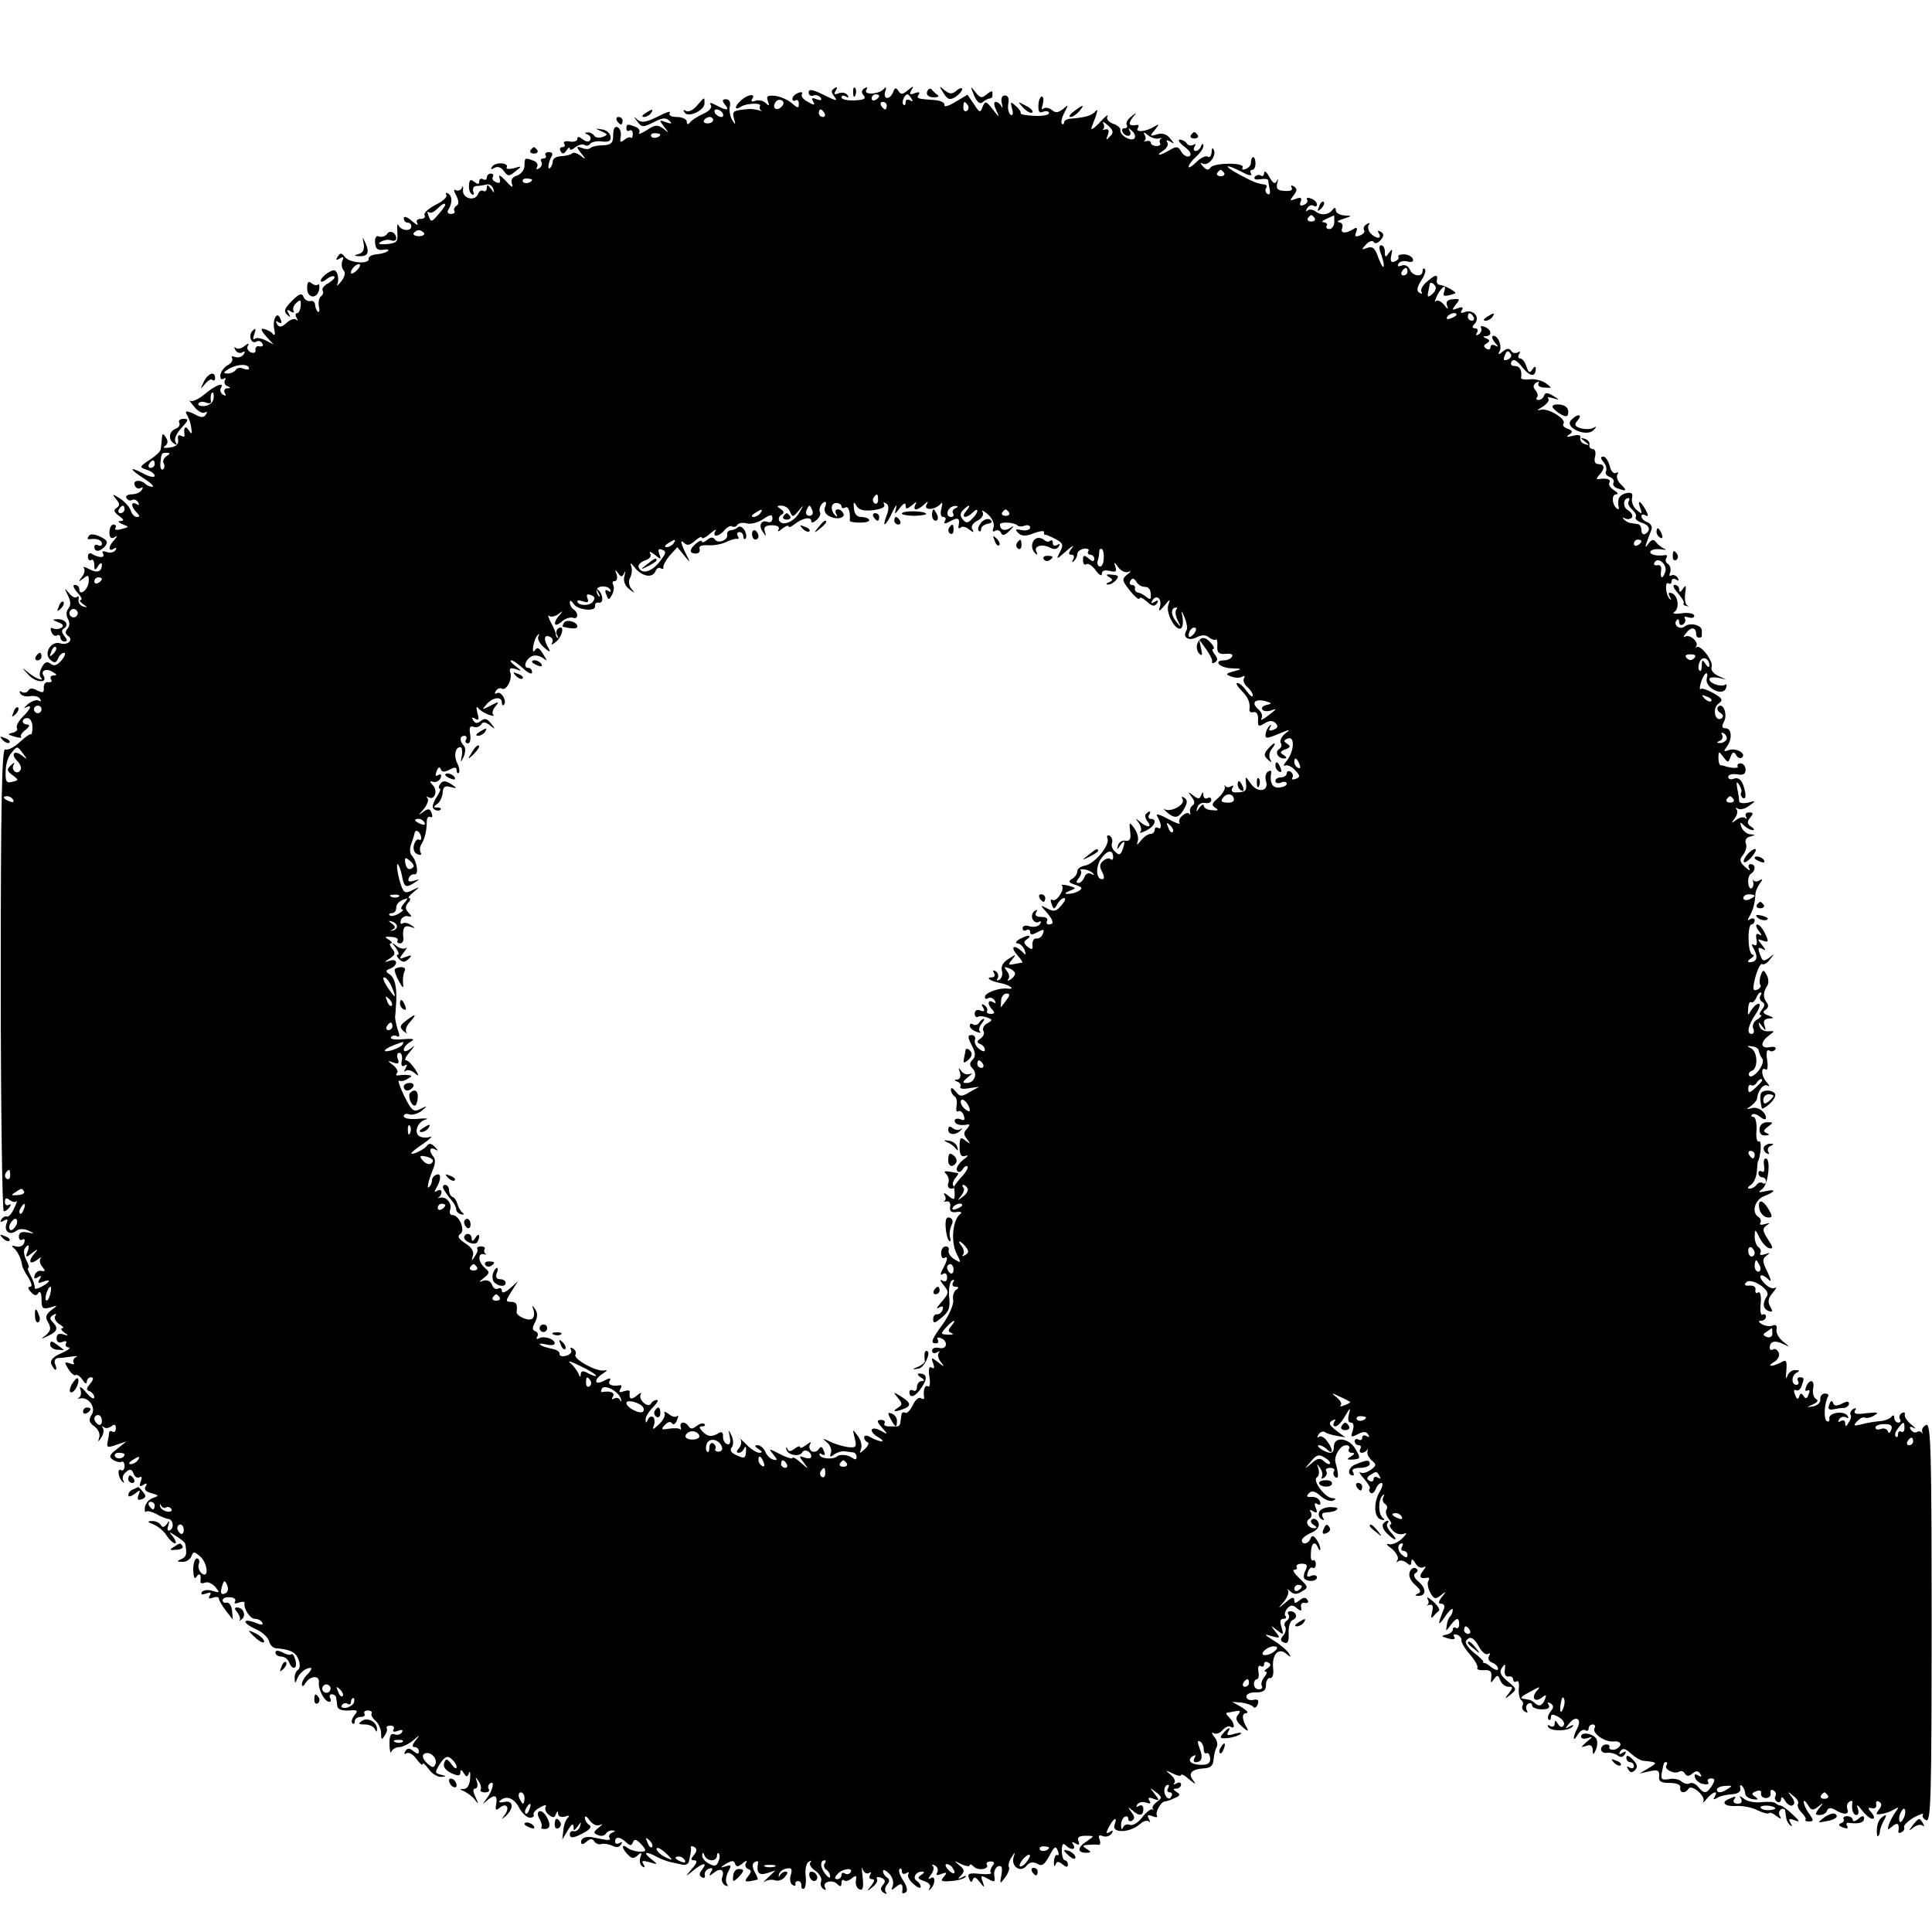 <?xml version="1.0" standalone="no"?>
<!DOCTYPE svg PUBLIC "-//W3C//DTD SVG 20010904//EN"
 "http://www.w3.org/TR/2001/REC-SVG-20010904/DTD/svg10.dtd">
<svg version="1.0" xmlns="http://www.w3.org/2000/svg"
 width="512pt" height="512pt" viewBox="0 0 512 512"
 preserveAspectRatio="xMidYMid meet">
<g transform="translate(0,512) scale(0.1,-0.1)"
fill="#000000" stroke="none">
<path d="M2143 4875 c0 -7 6 -11 13 -8 6 2 15 0 19 -6 4 -7 0 -8 -11 -4 -12 5
-15 3 -9 -6 6 -10 3 -11 -14 -1 -12 6 -19 15 -16 20 3 6 -1 7 -9 4 -9 -3 -16
-10 -16 -16 0 -5 4 -7 8 -4 5 3 9 -1 9 -9 0 -13 -3 -12 -18 1 -10 9 -30 18
-45 20 -20 2 -24 -1 -19 -14 5 -13 3 -14 -6 -5 -6 6 -18 9 -27 6 -10 -4 -13
-2 -8 6 9 14 -14 11 -31 -6 -17 -15 -17 -27 0 -16 15 10 57 11 51 2 -2 -4 -1
-9 3 -12 5 -2 1 -2 -7 1 -8 2 -21 4 -27 3 -41 -4 -43 -5 -38 -25 5 -17 4 -18
-4 -5 -6 9 -9 25 -7 36 3 12 -1 20 -10 20 -10 0 -11 -4 -3 -14 14 -16 5 -17
-23 -2 -15 8 -19 8 -14 0 4 -6 -5 -16 -21 -23 -15 -7 -31 -17 -35 -23 -5 -6
-8 -5 -8 3 0 6 -12 12 -26 12 -15 0 -23 4 -19 11 4 6 -11 1 -32 -10 -32 -16
-43 -17 -54 -8 -11 10 -11 9 0 -5 12 -16 15 -16 43 -2 23 12 33 13 42 4 8 -8
6 -9 -9 -4 -18 7 -19 6 -5 -12 14 -18 14 -18 -2 -5 -15 11 -22 11 -44 -4 -15
-9 -24 -13 -20 -7 3 5 -1 13 -10 16 -21 8 -24 8 -24 -5 0 -5 4 -8 8 -5 5 3 9
-1 9 -9 0 -8 -3 -13 -5 -10 -3 3 -11 0 -18 -6 -10 -8 -12 -6 -9 9 2 11 -2 23
-9 25 -7 3 -11 -5 -11 -21 0 -21 -5 -26 -27 -27 -14 0 -29 -3 -33 -7 -4 -4
-14 -4 -23 0 -15 5 -16 4 -2 -14 14 -17 13 -18 -1 -7 -9 7 -19 10 -22 7 -4 -4
-17 -7 -29 -8 -13 0 -23 -6 -23 -13 0 -6 -3 -14 -7 -18 -8 -8 -5 16 4 31 4 6
1 11 -7 11 -8 0 -12 -4 -9 -9 3 -4 0 -8 -6 -8 -6 0 -9 -4 -5 -9 3 -5 0 -13 -6
-17 -7 -4 -9 -3 -6 3 4 6 0 14 -9 17 -23 9 -24 8 -24 -13 0 -11 -9 -22 -19
-26 -14 -4 -18 -12 -14 -23 4 -11 -2 -8 -16 8 -15 16 -21 19 -17 8 3 -12 1
-15 -9 -11 -8 3 -12 9 -9 14 3 5 0 9 -5 9 -6 0 -11 -5 -11 -11 0 -5 -4 -7 -10
-4 -5 3 -10 1 -10 -6 0 -8 -4 -8 -13 -1 -10 8 -13 6 -14 -8 -1 -11 2 -22 8
-25 5 -3 6 0 3 8 -2 7 1 14 8 14 7 0 19 2 27 4 7 2 16 -3 18 -11 4 -13 3 -13
-6 0 -8 11 -11 12 -11 2 0 -7 -4 -11 -9 -8 -5 3 -11 0 -14 -8 -8 -21 -42 -12
-40 10 1 11 0 13 -3 6 -3 -6 -10 -9 -16 -6 -6 4 -6 -2 1 -14 7 -14 8 -23 1
-27 -6 -4 -8 -10 -6 -14 3 -4 -1 -8 -9 -8 -8 0 -11 5 -7 11 11 18 11 36 0 43
-6 3 -8 2 -5 -4 3 -5 -10 -17 -29 -26 -19 -10 -32 -22 -29 -27 3 -6 -1 -10
-10 -10 -10 0 -13 -5 -9 -12 4 -7 -2 -4 -14 6 -12 11 -22 14 -22 8 0 -7 5 -12
10 -12 6 0 10 -4 10 -10 0 -14 -27 -12 -34 3 -3 6 -4 -1 -3 -18 2 -26 -1 -29
-28 -32 -20 -1 -25 1 -16 6 8 5 20 7 28 4 7 -3 13 0 13 5 0 16 -18 24 -25 11
-4 -5 -13 -8 -20 -6 -8 4 -12 -3 -11 -16 1 -16 7 -21 21 -19 11 2 17 1 13 -3
-4 -4 -18 -8 -30 -9 -13 -1 -22 -6 -21 -12 2 -15 -51 -11 -63 5 -9 11 -12 12
-19 1 -6 -9 -4 -11 5 -5 10 6 12 4 7 -7 -3 -9 -1 -20 4 -25 5 -5 3 -17 -7 -29
-8 -10 -13 -14 -10 -7 3 6 3 18 0 27 -5 12 -9 13 -25 3 -10 -6 -19 -16 -19
-21 0 -4 7 -3 15 4 9 7 18 10 21 7 3 -3 -4 -10 -15 -17 -12 -6 -19 -15 -16
-20 3 -5 1 -11 -4 -15 -5 -3 -8 -15 -6 -27 3 -11 1 -17 -3 -14 -4 4 -7 13 -7
19 -1 7 -6 11 -13 9 -7 -1 -15 4 -18 12 -4 10 -11 8 -30 -11 -20 -20 -23 -28
-13 -37 9 -8 10 -8 4 3 -6 10 -4 12 5 6 7 -5 11 -4 8 1 -3 5 0 15 7 21 11 10
13 9 12 -7 -1 -11 -5 -20 -10 -20 -4 0 -5 -6 -1 -12 4 -7 3 -10 -1 -5 -5 4
-16 0 -26 -9 -13 -12 -19 -12 -25 -3 -4 8 -3 10 4 5 8 -5 10 -1 5 9 -8 23 -22
-1 -16 -29 3 -12 1 -17 -4 -11 -4 6 -15 11 -23 13 -10 3 -9 -3 5 -19 l20 -22
-21 11 c-12 6 -25 8 -29 4 -5 -4 -5 2 -1 13 5 15 4 17 -5 8 -12 -12 -3 -37 11
-28 5 3 12 1 15 -5 4 -6 1 -9 -7 -8 -7 2 -12 -2 -11 -9 2 -7 -4 -10 -12 -7 -8
4 -12 11 -8 18 4 7 1 7 -9 -1 -8 -7 -19 -9 -23 -5 -5 4 -5 1 -1 -6 4 -7 12 -9
18 -6 7 5 8 2 4 -5 -5 -7 -15 -10 -23 -7 -8 3 -11 2 -8 -3 3 -6 -2 -14 -12
-19 -9 -5 -18 -17 -19 -26 -1 -9 2 -13 8 -10 6 4 8 2 4 -4 -3 -5 0 -13 6 -15
10 -4 10 -6 0 -6 -7 -1 -10 -6 -6 -13 4 -7 3 -8 -5 -4 -6 4 -9 12 -6 17 12 18
-14 9 -43 -16 -16 -13 -33 -21 -38 -17 -5 4 0 -3 10 -15 10 -13 23 -20 29 -16
6 3 7 1 3 -5 -5 -9 -13 -9 -26 -2 -25 13 -33 13 -23 -2 4 -7 9 -22 10 -33 3
-16 1 -17 -7 -5 -9 14 -14 7 -11 -13 1 -5 -3 -5 -9 -2 -7 4 -10 0 -8 -10 2
-12 -5 -19 -22 -21 -14 -2 -20 -1 -13 4 8 5 9 13 3 22 -8 13 -10 12 -11 -2 -1
-10 -2 -23 -3 -28 0 -6 -14 -19 -30 -29 -27 -18 -27 -19 -7 -26 11 -3 21 -11
21 -16 0 -5 -14 -3 -30 6 -40 21 -38 12 3 -14 17 -11 27 -21 21 -21 -6 0 -14
3 -18 7 -13 13 -35 11 -29 -3 3 -8 10 -11 16 -7 6 3 7 1 3 -5 -4 -7 -16 -12
-27 -12 -11 0 -17 -5 -14 -10 4 -6 10 -8 15 -5 5 3 12 0 16 -6 4 -8 3 -9 -4
-5 -16 9 -15 -7 0 -22 9 -9 9 -12 1 -12 -7 0 -14 8 -17 18 -3 9 -16 23 -28 31
-21 13 -22 13 -10 -2 10 -12 10 -17 1 -23 -9 -5 -7 -11 6 -21 14 -10 15 -13 4
-14 -8 0 -6 -3 5 -8 19 -7 19 -8 -2 -13 -12 -4 -20 -2 -16 3 3 5 0 9 -5 9 -6
0 -11 -9 -11 -21 0 -13 4 -18 13 -13 9 6 9 4 0 -7 -16 -16 -17 -33 -1 -23 7 4
8 3 4 -4 -4 -6 -14 -8 -23 -5 -10 4 -14 2 -10 -4 7 -12 -11 -12 -29 -1 -6 4
-11 1 -11 -7 0 -8 4 -12 9 -9 4 3 8 -3 8 -13 0 -15 2 -16 10 -3 5 8 10 10 10
4 0 -19 -12 -24 -34 -12 -11 6 -18 7 -14 3 4 -5 2 -15 -5 -24 -10 -14 -10 -14
4 -4 13 11 15 9 14 -9 -2 -22 -25 -39 -25 -19 0 6 -5 11 -12 11 -6 0 -3 -9 7
-20 10 -11 14 -20 9 -20 -5 0 -2 -5 6 -11 13 -9 13 -10 0 -6 -8 2 -13 11 -12
18 2 8 0 11 -4 7 -4 -4 -13 0 -21 10 -13 15 -13 15 -3 -6 8 -16 8 -27 1 -35
-6 -8 -6 -18 -1 -27 5 -9 5 -19 -1 -26 -7 -8 -6 -14 1 -19 16 -10 0 -26 -20
-20 -25 8 -46 -28 -26 -44 10 -9 15 -8 20 4 3 8 10 15 16 15 5 0 2 -9 -7 -20
-12 -14 -20 -16 -29 -9 -9 7 -15 5 -23 -9 -6 -11 -7 -22 -4 -26 14 -14 -12 -5
-31 11 -20 16 -20 16 0 -6 20 -21 52 -22 39 -1 -8 13 9 20 25 9 11 -6 12 -9 2
-9 -7 0 -10 -5 -7 -10 4 -6 1 -9 -7 -8 -7 2 -12 -5 -12 -14 1 -14 -2 -15 -17
-8 -12 7 -20 7 -24 0 -4 -6 -11 -7 -17 -4 -6 4 -8 2 -4 -4 3 -6 15 -9 26 -7
11 2 23 -1 26 -7 4 -6 3 -8 -3 -5 -6 4 -19 -1 -29 -9 -10 -9 -13 -13 -6 -9 18
9 15 -2 -8 -25 -12 -12 -18 -25 -15 -30 3 -4 -3 -10 -12 -12 -14 -3 -13 -5 5
-10 13 -4 21 -4 18 -1 -3 3 2 12 12 19 10 8 12 13 5 14 -17 0 -17 17 0 17 7 0
13 -11 13 -23 0 -13 -2 -22 -4 -20 -2 2 -15 -7 -29 -20 -15 -14 -32 -23 -39
-20 -9 4 -12 -133 -12 -610 0 -338 4 -614 8 -614 5 0 12 5 16 12 4 6 3 8 -3 5
-5 -3 -10 0 -10 8 0 10 4 12 12 5 7 -5 15 -7 18 -4 4 4 1 -5 -6 -19 -6 -14
-15 -23 -19 -21 -3 2 -10 -1 -14 -7 -5 -8 -3 -9 6 -4 10 6 12 4 7 -8 -7 -20 9
-32 26 -19 7 6 20 6 32 1 18 -9 18 -9 -3 -5 -15 3 -22 -1 -22 -11 0 -8 4 -11
10 -8 5 3 7 0 4 -9 -3 -8 -13 -12 -22 -9 -11 3 -13 2 -6 -4 10 -8 20 -27 23
-48 1 -5 9 -20 17 -32 8 -14 10 -23 4 -23 -7 0 -6 -6 2 -14 9 -10 15 -11 20
-2 4 6 8 -1 8 -17 0 -25 3 -27 23 -22 21 7 21 6 3 -7 -15 -12 -17 -19 -8 -33
8 -15 6 -22 -6 -33 -15 -11 -14 -12 6 -2 25 12 27 21 11 37 -8 8 -7 13 2 18 7
5 10 4 5 -3 -3 -6 2 -15 11 -21 10 -6 14 -11 8 -11 -5 0 -3 -5 5 -11 13 -9 12
-10 -3 -5 -11 3 -17 0 -17 -10 0 -11 6 -14 16 -10 8 3 12 2 9 -4 -3 -6 0 -10
7 -11 7 0 -1 -7 -19 -15 -22 -9 -31 -19 -27 -29 4 -8 8 -15 11 -15 3 0 3 7 -1
15 -3 8 0 15 7 16 7 0 23 2 37 4 14 2 19 1 12 -1 -6 -3 -10 -10 -7 -15 4 -5
-1 -6 -10 -2 -15 5 -15 3 -4 -15 7 -11 16 -19 20 -16 4 2 12 -4 18 -13 6 -10
11 -12 11 -5 0 6 5 12 11 12 8 0 7 -6 -2 -17 -11 -13 -11 -17 -1 -20 6 -3 12
-10 12 -16 -1 -7 -10 -1 -22 13 -12 15 -19 18 -15 8 3 -9 2 -19 -4 -22 -5 -2
-4 -3 3 -2 23 5 43 -24 31 -43 -9 -14 -7 -21 7 -31 10 -7 16 -20 13 -29 -4
-14 -3 -14 5 -1 6 8 8 19 5 25 -4 5 -3 7 2 3 4 -4 13 -3 20 2 8 7 12 5 12 -5
0 -8 -4 -12 -9 -9 -4 3 -8 2 -9 -3 0 -4 -2 -16 -4 -25 -3 -14 1 -15 23 -7 l27
9 -25 -20 c-21 -16 -22 -21 -10 -29 8 -5 18 -7 22 -5 4 3 8 -2 8 -11 0 -9 -4
-14 -9 -11 -11 7 -8 -21 4 -31 4 -4 5 -3 2 3 -4 7 -1 17 7 23 10 9 15 8 20 -4
3 -9 10 -13 16 -10 6 4 7 -1 3 -11 -5 -13 -3 -15 7 -9 9 6 11 4 6 -4 -5 -8 0
-14 15 -18 21 -6 21 -7 4 -13 -10 -3 -19 -14 -21 -24 -1 -10 0 -15 3 -12 3 3
15 0 27 -6 11 -7 25 -12 30 -13 14 0 19 -22 7 -30 -7 -4 -9 1 -5 12 4 14 3 15
-4 4 -7 -9 -12 -10 -16 -2 -4 6 -15 11 -24 10 -13 0 -11 -3 5 -9 12 -5 28 -18
35 -30 7 -11 17 -20 22 -20 4 0 2 7 -5 17 -13 15 -12 15 8 2 13 -8 24 -17 24
-21 5 -27 3 -34 -11 -40 -12 -5 -12 -7 3 -7 10 -1 20 6 24 14 5 14 7 14 24 0
20 -19 23 -61 3 -44 -7 6 -10 17 -7 25 3 8 0 14 -5 14 -6 0 -10 -14 -10 -31 1
-20 4 -26 9 -17 8 12 13 4 10 -14 0 -4 5 -5 13 -2 7 3 19 -3 27 -12 12 -15 12
-16 -8 -10 -12 4 -24 2 -28 -3 -4 -7 1 -8 11 -4 12 4 15 3 10 -5 -5 -8 -2 -10
8 -6 9 3 16 2 16 -2 0 -5 9 -20 19 -33 l18 -23 -2 23 c-1 13 -8 23 -14 22 -6
-2 -11 1 -11 6 0 6 9 9 19 8 11 0 17 -5 14 -11 -4 -5 1 -7 10 -3 9 3 16 3 15
-1 -3 -15 15 -42 27 -42 8 0 17 -4 20 -10 4 -7 -3 -7 -19 0 -36 13 -33 -2 3
-18 16 -7 31 -21 34 -31 2 -10 10 -18 18 -19 37 -3 53 -10 60 -30 5 -12 4 -24
-1 -27 -6 -4 -10 -14 -9 -23 0 -14 2 -14 6 -2 6 16 23 30 36 30 5 0 1 -7 -7
-16 -9 -8 -16 -21 -16 -27 0 -7 4 -7 9 2 13 21 39 22 36 2 -2 -18 15 -51 28
-51 4 0 5 4 2 10 -3 5 -1 10 4 10 6 0 12 -4 12 -10 1 -5 2 -16 3 -22 1 -8 13
-12 30 -11 24 2 26 0 15 -13 -6 -8 -9 -17 -5 -21 3 -3 6 -1 6 5 0 7 7 12 16
12 8 0 13 4 10 8 -3 5 1 9 9 9 8 0 12 -4 10 -8 -3 -3 2 -12 10 -19 8 -7 15
-22 15 -34 0 -17 2 -18 9 -6 6 8 8 17 6 20 -2 4 2 7 10 7 8 0 11 -5 8 -10 -4
-6 1 -8 11 -4 11 4 15 3 11 -4 -4 -6 -13 -8 -20 -5 -10 3 -13 -4 -13 -27 1
-18 3 -26 5 -19 3 6 12 12 21 12 8 0 25 8 36 17 20 17 20 17 7 0 -9 -11 -10
-17 -2 -17 6 0 11 -5 11 -11 0 -8 -4 -8 -14 0 -11 9 -16 9 -22 0 -4 -7 -3 -9
4 -5 6 3 18 -4 26 -16 9 -12 16 -18 16 -13 0 5 7 -1 16 -13 8 -12 23 -21 32
-21 16 1 16 2 0 6 -16 4 -16 6 -2 29 13 19 20 22 30 13 8 -6 14 -16 14 -22 0
-6 -6 -3 -13 7 -12 16 -15 17 -20 4 -3 -10 3 -19 19 -27 18 -8 24 -8 24 2 0 8
3 8 9 -2 7 -11 9 -11 14 0 2 8 4 2 3 -13 -1 -17 -7 -28 -16 -29 -13 0 -13 -1
0 -6 8 -4 21 -13 28 -22 11 -14 11 -13 2 7 -7 14 -7 22 -1 22 6 0 8 8 5 18 -5
14 -4 14 4 2 6 -8 8 -18 6 -22 -3 -4 2 -8 11 -8 9 0 14 4 10 9 -3 5 -1 12 4
15 13 9 7 -19 -9 -40 -12 -16 -12 -17 0 -6 21 18 29 15 25 -9 -3 -16 -1 -18 9
-10 18 15 28 1 14 -18 -10 -13 -10 -14 2 -4 22 20 21 42 -2 38 -12 -3 -18 -1
-14 2 16 16 37 9 51 -16 7 -15 21 -28 29 -28 8 0 13 4 10 8 -2 4 5 13 17 19
12 7 19 8 15 2 -3 -5 0 -15 8 -21 11 -9 15 -9 19 1 4 9 6 10 6 1 1 -7 8 -10
19 -7 10 4 13 2 7 -3 -5 -4 -11 -19 -12 -33 l-3 -25 15 25 c9 15 14 19 15 10
0 -13 1 -13 11 0 9 13 10 13 6 0 -2 -8 -10 -14 -16 -13 -6 2 -11 -2 -11 -7 0
-13 10 -12 39 4 15 8 20 16 12 20 -6 4 -11 12 -11 19 0 6 6 3 13 -8 9 -11 19
-15 28 -11 8 4 6 1 -4 -7 -15 -12 -15 -15 -3 -20 9 -4 18 -2 21 3 4 6 12 10
18 9 9 0 8 -2 -1 -6 -6 -2 -10 -9 -7 -13 5 -8 -2 -8 -40 0 -20 5 -35 0 -35
-11 0 -8 4 -8 14 0 10 9 16 9 21 1 4 -6 12 -9 18 -7 7 2 20 0 29 -4 11 -6 19
-5 24 3 4 7 3 8 -4 4 -7 -4 -12 -2 -12 3 0 15 13 14 29 -1 11 -10 14 -10 18
-1 4 10 8 9 19 -1 8 -8 14 -16 14 -19 0 -8 -35 -4 -47 6 -17 13 -16 -1 1 -18
10 -11 16 -11 26 -2 10 10 12 8 7 -5 -3 -10 -1 -20 5 -24 7 -5 8 -2 3 6 -6 9
-2 10 16 5 23 -7 24 -7 4 9 -23 18 -13 21 16 5 11 -6 28 -12 37 -14 9 -2 24
-5 32 -7 8 -1 15 3 16 10 1 6 3 15 4 20 1 4 2 11 1 15 -1 5 3 6 9 2 8 -5 7
-11 -1 -21 -9 -11 -9 -14 1 -14 9 0 7 -8 -6 -22 -19 -23 -19 -23 2 -6 25 21
41 24 25 4 -8 -10 -9 -16 -1 -21 6 -4 9 -1 8 6 -2 6 3 14 11 17 10 3 11 0 5
-9 -6 -11 -5 -12 8 -2 17 14 29 8 22 -12 -3 -7 0 -16 7 -21 8 -4 10 -3 5 4 -4
6 -2 21 4 32 9 17 8 19 -7 14 -15 -5 -15 -3 1 7 16 9 21 9 24 0 3 -9 8 -9 20
1 10 8 13 9 9 1 -4 -6 -1 -13 5 -16 10 -3 10 -7 0 -20 -12 -15 -7 -16 26 -8 1
1 -2 10 -8 20 -7 14 -7 22 0 26 6 4 10 3 9 -2 -5 -26 2 -34 24 -27 l22 7 -20
-19 c-12 -11 -15 -15 -8 -10 7 4 19 6 27 3 8 -3 20 1 26 9 8 9 9 14 2 14 -6 0
-13 -5 -15 -10 -3 -6 -4 -5 -3 2 1 7 11 15 20 16 14 3 16 -1 12 -16 -4 -11 -2
-23 4 -27 6 -4 9 -3 8 2 -2 4 2 8 7 8 6 0 9 -6 9 -12 -1 -7 2 -10 7 -8 4 3 6
19 4 35 -2 16 2 33 8 36 7 4 9 4 5 -1 -5 -5 1 -15 13 -23 11 -8 18 -20 15 -28
-3 -7 0 -16 6 -20 6 -4 8 -3 5 3 -10 15 18 24 32 10 8 -8 11 -7 11 3 0 7 3 10
7 7 3 -4 13 -1 20 5 12 10 14 8 11 -7 -1 -10 3 -20 10 -22 9 -4 11 6 8 34 -3
21 -2 30 0 20 3 -9 10 -14 16 -11 7 4 8 2 4 -4 -4 -7 -2 -12 5 -12 8 0 7 -5
-2 -17 -13 -16 -12 -17 3 -4 10 7 15 17 12 22 -3 5 2 6 11 3 11 -5 13 -10 5
-19 -8 -10 -7 -15 2 -21 7 -4 10 -4 6 1 -4 4 -3 14 3 21 7 8 7 14 -1 19 -5 3
-10 11 -10 16 0 6 7 3 16 -6 9 -8 13 -23 10 -32 -5 -13 -4 -14 9 -3 14 12 19
7 16 -13 -1 -5 3 -6 9 -2 6 4 4 15 -6 31 -9 13 -14 27 -10 31 3 3 6 1 6 -6 0
-7 5 -9 12 -5 6 4 8 3 5 -3 -3 -5 3 -17 14 -26 10 -9 19 -13 19 -7 0 5 -5 12
-10 15 -13 8 -3 25 13 25 8 0 7 -3 -2 -9 -11 -7 -9 -10 8 -16 12 -4 19 -11 15
-18 -4 -7 -3 -8 1 -4 14 12 15 38 2 30 -8 -5 -8 -2 0 9 7 8 9 19 5 23 -4 5 -1
5 6 1 7 -4 9 -12 6 -18 -5 -8 -1 -9 11 -4 14 5 16 4 6 -8 -10 -11 -6 -13 19
-11 17 1 34 6 38 10 4 5 0 5 -8 0 -12 -6 -13 -5 -3 5 10 11 9 16 -5 27 -15 13
-15 13 5 3 13 -6 23 -7 23 -3 0 4 5 2 11 -4 12 -12 42 -6 34 6 -2 4 2 8 10 8
10 0 12 -4 5 -12 -5 -7 -7 -15 -4 -18 4 -3 -9 -5 -29 -3 -29 3 -34 1 -29 -12
4 -11 7 -12 10 -3 3 8 8 7 18 -6 13 -17 14 -17 8 1 -6 16 -4 17 14 7 18 -10
20 -9 17 8 -2 11 3 22 10 25 10 3 12 -2 9 -22 -5 -26 -4 -26 10 -7 8 11 12 23
10 27 -3 4 0 16 6 25 10 16 11 16 6 1 -7 -24 18 -42 34 -23 8 10 17 12 29 6
12 -8 19 -3 32 21 13 25 17 27 22 14 4 -9 3 -15 -1 -12 -4 2 -8 -5 -9 -17 0
-12 1 -16 4 -9 4 10 8 10 19 1 10 -8 14 -8 14 0 0 6 -4 11 -8 11 -4 0 -8 11
-8 25 0 17 3 22 10 15 14 -14 29 -13 20 2 -5 7 -3 8 6 3 9 -6 12 -4 8 6 -4 10
2 14 19 14 24 0 24 0 4 -14 -26 -16 -27 -31 -3 -31 14 0 15 2 2 10 -13 8 -12
10 5 11 11 1 23 1 27 0 4 0 5 6 2 14 -4 11 -2 13 9 9 8 -3 18 0 23 7 5 8 3 10
-5 4 -10 -6 -11 -3 -2 14 13 24 23 28 15 6 -10 -24 40 -23 67 1 9 8 19 11 24
7 4 -5 4 -2 0 6 -6 11 -4 13 9 8 9 -4 15 -3 12 1 -5 9 10 37 21 38 4 0 16 4
26 9 15 6 16 10 5 16 -10 7 -10 9 0 9 6 0 12 5 12 11 0 5 -6 7 -12 3 -7 -4
-10 -4 -6 1 4 4 0 14 -10 22 -15 13 -15 13 6 3 12 -6 22 -8 22 -4 0 4 10 -1
22 -12 16 -13 19 -14 10 -2 -15 19 -4 30 32 32 14 1 21 8 22 22 1 12 4 27 8
33 4 7 2 19 -6 28 -7 9 -8 14 -2 10 7 -4 17 0 24 8 7 8 16 12 21 9 13 -8 11
10 -3 24 -7 7 -10 12 -7 13 2 0 12 2 22 4 14 3 16 0 8 -9 -8 -10 -5 -18 11
-32 13 -12 18 -13 13 -4 -14 23 -15 40 -2 40 7 1 1 7 -13 16 l-25 14 25 -2
c14 -2 28 -7 31 -11 3 -5 9 -2 12 6 4 11 1 15 -12 12 -10 -2 -18 2 -18 9 0 7
12 12 26 11 19 0 26 5 26 20 0 11 5 19 11 18 6 -1 10 9 8 25 -4 36 13 57 34
40 13 -11 14 -11 8 0 -5 8 -22 23 -40 34 -27 17 -28 19 -6 12 23 -6 24 -6 10
12 -14 18 -14 18 4 4 18 -14 18 -13 12 8 -5 15 -3 22 5 22 7 0 9 3 6 7 -4 3
-2 12 4 20 9 10 15 11 26 1 11 -9 13 -8 11 3 -2 8 3 13 10 11 8 -1 11 2 7 8
-5 8 -11 7 -21 -1 -11 -9 -14 -9 -14 1 0 9 -8 7 -22 -6 -23 -19 -23 -19 -5 2
9 11 14 25 10 30 -4 5 -2 4 6 -3 10 -9 18 -9 32 0 17 10 16 12 -7 34 -14 13
-20 23 -14 23 6 0 9 4 6 8 -2 4 4 8 14 8 14 0 16 -4 10 -17 -5 -9 -6 -19 -3
-23 10 -9 33 -7 33 4 0 5 -7 7 -15 4 -11 -5 -13 -2 -9 10 3 9 9 14 13 11 4 -2
8 2 8 10 0 8 -4 12 -8 10 -4 -3 -6 6 -5 20 1 27 11 33 19 13 3 -7 6 -8 6 -3 0
6 -4 17 -10 25 -8 11 -12 12 -16 3 -5 -15 -23 -18 -23 -5 0 5 11 14 25 20 16
7 23 17 19 27 -3 8 -11 12 -16 9 -6 -4 -5 -10 3 -15 10 -6 10 -9 2 -9 -16 0
-26 17 -13 25 6 4 7 11 4 17 -5 7 -2 8 6 3 10 -6 12 -4 7 9 -5 11 -3 15 4 10
7 -4 10 -1 7 7 -3 8 -13 13 -23 12 -12 -1 -14 2 -6 10 7 7 16 6 30 -7 11 -10
26 -16 33 -13 10 4 9 6 -2 7 -19 1 -53 47 -40 55 5 3 7 13 4 23 -5 14 -4 14 4
2 6 -8 8 -18 5 -24 -3 -5 -1 -6 6 -2 6 4 9 12 6 17 -4 5 1 9 10 9 9 0 14 -4
10 -9 -3 -5 -1 -12 4 -16 9 -5 9 7 0 40 -4 17 13 45 28 45 8 0 11 -4 8 -10 -3
-5 0 -10 7 -10 9 0 9 -3 -2 -10 -12 -7 -11 -9 6 -8 20 2 20 4 6 28 -17 30 -57
34 -57 7 0 -20 -9 -22 -33 -8 -9 6 -12 11 -6 11 5 0 15 -5 22 -12 16 -16 15 3
-2 24 -7 10 -17 14 -21 10 -5 -4 -5 -1 -1 6 4 7 12 10 17 7 5 -4 19 -8 31 -10
l23 -4 -24 18 c-18 14 -21 20 -11 26 9 5 11 4 6 -3 -4 -7 -3 -12 3 -12 6 0 17
12 26 28 13 22 15 23 10 5 -4 -14 -2 -23 5 -23 7 0 9 -8 5 -21 -6 -18 -5 -19
13 -10 15 8 23 8 28 -1 4 -7 3 -8 -4 -4 -7 4 -12 2 -12 -4 0 -6 -4 -8 -10 -5
-5 3 -10 1 -10 -4 0 -6 5 -11 11 -11 5 0 7 -4 4 -10 -3 -5 -2 -10 4 -10 5 0
11 3 14 8 2 4 2 2 1 -5 -2 -6 4 -17 12 -24 12 -10 12 -13 -3 -24 -10 -7 -22
-11 -28 -7 -5 3 -1 -5 10 -17 11 -13 18 -25 15 -26 -3 -2 -2 -7 2 -11 4 -4 10
1 14 10 3 9 10 16 15 16 5 0 3 -10 -4 -22 -18 -30 -16 -70 3 -75 9 -3 11 -1 5
4 -13 10 -13 48 -1 60 5 4 6 3 2 -4 -3 -6 -2 -14 4 -18 6 -4 8 -11 4 -16 -3
-5 0 -16 6 -24 7 -8 9 -15 5 -15 -4 0 -2 -7 5 -15 7 -9 20 -13 29 -10 11 4 10
1 -4 -13 -11 -10 -27 -17 -35 -14 -8 2 -5 -3 8 -12 12 -10 19 -23 16 -29 -4
-7 -4 -9 1 -5 4 4 14 3 22 -3 10 -9 13 -8 13 2 1 9 4 8 11 -4 6 -10 15 -14 22
-10 7 4 6 0 -2 -10 -12 -16 -8 -22 12 -18 5 1 6 -3 2 -9 -3 -5 -1 -19 5 -30
10 -18 14 -19 28 -8 15 12 16 11 3 -4 -10 -14 -10 -18 -1 -18 7 0 10 -7 6 -15
-17 -42 -16 -47 3 -20 11 17 21 25 21 19 0 -6 -3 -14 -7 -18 -4 -3 -8 -14 -9
-24 -3 -16 -2 -16 10 1 16 21 23 22 23 2 0 -8 -4 -12 -9 -9 -4 3 -8 1 -8 -5 0
-5 -8 -11 -17 -13 -15 -3 -14 -5 5 -10 14 -4 20 -2 16 4 -4 6 -1 8 7 6 8 -3
13 -10 12 -15 -1 -5 9 -22 22 -37 14 -16 23 -32 20 -36 -2 -4 5 -7 18 -6 17 1
21 -4 19 -19 -2 -16 -1 -17 7 -5 9 12 11 12 17 -3 3 -9 13 -17 21 -17 13 0 13
-2 2 -17 -13 -16 -12 -17 4 -4 17 14 17 15 -7 35 -20 16 -23 25 -16 36 9 12
10 12 8 -5 -2 -12 2 -19 10 -18 6 2 12 -2 12 -8 0 -5 4 -8 9 -5 5 4 8 -5 6
-19 -1 -14 2 -28 7 -31 4 -3 6 -9 3 -14 -3 -5 0 -12 6 -16 7 -4 9 -3 5 4 -3 6
-2 13 4 17 5 3 10 1 10 -4 0 -6 12 -11 26 -11 16 0 23 4 18 12 -4 7 -3 8 5 4
9 -6 9 -11 0 -22 -6 -8 -9 -17 -5 -21 3 -3 6 -1 6 6 0 9 5 9 20 1 11 -6 18
-16 14 -22 -4 -7 -9 -6 -15 3 -7 11 -9 11 -9 1 0 -7 -5 -10 -12 -6 -6 4 -8 3
-5 -3 8 -12 53 -11 64 1 5 5 2 6 -7 1 -13 -8 -13 -6 -1 8 17 22 34 12 21 -13
-13 -25 -12 -40 1 -17 6 9 14 15 20 12 5 -4 9 -1 9 4 0 6 5 11 11 11 5 0 8 -4
5 -9 -9 -13 27 -39 51 -36 12 1 19 -3 17 -10 -3 -6 -11 -12 -19 -12 -8 0 -12
3 -10 7 2 4 -2 7 -9 7 -7 0 -13 -6 -13 -13 0 -6 7 -11 16 -9 9 1 21 -2 28 -7
7 -6 14 -5 19 3 5 8 3 9 -6 4 -9 -6 -11 -4 -6 4 6 9 13 8 28 -6 11 -10 25 -18
31 -19 40 -4 41 -5 17 -19 l-25 -15 27 6 c21 5 26 2 25 -13 -2 -14 5 -18 28
-18 19 0 29 -5 28 -12 -3 -15 13 -17 22 -3 8 12 46 -20 39 -34 -3 -6 1 -3 9 7
16 19 32 24 21 5 -5 -7 -3 -8 6 -3 7 5 25 9 39 10 17 1 25 7 23 16 -2 8 0 10
5 6 4 -5 8 -14 8 -20 0 -7 9 -13 20 -15 15 -2 16 -1 7 6 -11 7 -11 10 2 15 9
4 15 1 13 -6 -1 -7 5 -12 13 -12 8 0 14 6 12 13 -1 8 2 11 8 7 6 -3 8 -10 5
-15 -3 -5 -1 -11 5 -15 5 -3 10 0 10 7 0 8 5 6 11 -5 6 -9 15 -15 20 -11 6 3
5 12 -3 22 -12 15 -11 16 4 3 10 -7 16 -17 13 -21 -3 -5 1 -15 9 -23 8 -8 13
-17 11 -19 -3 -3 1 -5 9 -5 13 0 13 3 0 21 -8 11 -14 25 -14 31 0 5 5 2 11 -8
9 -15 13 -16 27 -5 15 12 16 11 3 -4 -12 -16 -11 -18 2 -18 8 0 17 5 19 12 3
7 9 8 19 3 23 -15 41 -15 35 0 -3 8 -1 17 5 20 5 4 9 3 8 -2 -3 -18 2 -33 11
-33 5 0 7 8 3 18 -4 11 0 10 11 -5 10 -13 22 -23 28 -23 6 0 6 6 -2 16 -11 12
-11 15 1 12 8 -2 13 3 11 10 -1 8 2 11 8 7 8 -5 7 -11 -1 -21 -9 -12 -8 -14 7
-11 11 1 26 7 34 12 12 7 13 6 4 -6 -6 -8 -14 -23 -18 -33 -5 -16 -4 -17 9 -6
14 12 19 7 16 -13 -1 -5 3 -6 9 -2 6 3 8 10 6 13 -2 4 9 15 25 25 17 9 28 13
25 8 -3 -5 1 -11 9 -15 12 -4 14 64 14 524 0 450 -2 528 -14 524 -7 -3 -13
-11 -11 -17 1 -7 1 -9 -1 -4 -3 4 -9 5 -13 2 -5 -3 -12 0 -16 6 -5 8 -2 10 7
5 8 -4 5 0 -6 9 -11 9 -19 21 -17 26 1 6 -2 8 -8 4 -6 -3 -8 -11 -5 -16 4 -5
1 -9 -4 -9 -6 0 -11 6 -11 13 0 7 -3 8 -8 2 -4 -5 -17 -10 -28 -11 -12 -1 -34
-4 -48 -8 -24 -6 -26 -5 -14 8 7 7 16 12 20 9 5 -2 16 0 25 6 14 8 9 9 -20 6
-27 -4 -36 -2 -31 7 4 7 3 8 -5 4 -6 -4 -9 -11 -7 -15 3 -4 1 -13 -5 -21 -6
-11 -9 -12 -9 -2 0 7 -5 10 -12 6 -7 -4 -8 -3 -4 5 4 6 12 8 18 5 7 -4 8 -2 4
4 -9 15 -52 8 -48 -8 1 -6 -2 -9 -7 -6 -9 6 -6 50 4 66 2 4 -2 7 -9 7 -7 0
-13 -7 -12 -16 1 -8 -8 -16 -19 -18 -19 -3 -19 -3 -1 5 13 6 16 11 8 15 -6 4
-9 16 -7 27 5 24 -10 27 -19 4 -3 -8 -2 -12 4 -9 6 3 7 -1 3 -10 -4 -12 -8
-13 -13 -5 -6 9 -9 9 -12 -1 -3 -9 -6 -8 -11 5 -4 9 -3 15 2 12 5 -3 12 1 15
10 8 21 8 24 -5 24 -5 0 -7 -4 -4 -10 3 -5 1 -10 -4 -10 -15 0 -14 27 2 33 7
4 6 6 -5 6 -9 1 -19 -7 -22 -17 -3 -9 -4 -3 -2 15 2 28 0 31 -15 22 -24 -12
-39 -11 -17 2 9 5 15 16 12 24 -4 8 -10 12 -15 9 -5 -3 -9 -1 -9 4 0 17 13 21
34 11 21 -10 21 -10 1 6 -11 9 -19 23 -17 32 2 10 -2 14 -11 10 -7 -3 -20 -1
-28 4 -10 6 -10 9 -1 9 6 0 12 5 12 11 0 5 -4 8 -9 5 -5 -3 -7 10 -5 29 2 21
-1 33 -7 30 -5 -4 -8 -1 -7 7 2 7 -5 12 -16 11 -12 -1 -15 2 -8 9 13 13 65
-20 55 -36 -13 -20 -11 -34 3 -40 12 -4 13 -2 5 12 -7 12 -5 22 7 36 9 11 12
17 6 13 -6 -4 -19 2 -29 13 -20 22 -7 28 13 8 7 -7 5 2 -4 21 -14 28 -14 35
-3 43 11 8 10 9 -4 4 -10 -3 -15 -2 -12 3 3 5 1 12 -5 16 -5 3 -10 16 -10 28
1 21 1 21 13 -3 7 -14 18 -26 26 -28 11 -2 10 3 -4 24 -14 22 -15 28 -4 36 11
7 10 8 -4 4 -10 -3 -15 -2 -12 3 3 5 1 12 -5 16 -19 12 -10 45 15 55 31 12 33
20 3 13 -18 -4 -20 -3 -8 6 16 11 24 81 9 81 -4 0 -6 -9 -4 -20 2 -11 0 -18
-6 -15 -5 4 -9 1 -9 -4 0 -6 5 -11 10 -11 6 0 10 -5 10 -11 0 -5 -4 -8 -9 -4
-5 3 -12 1 -16 -5 -3 -5 -12 -10 -18 -10 -7 0 -6 4 3 10 8 5 15 21 16 37 1 15
2 28 4 28 1 0 4 12 6 28 1 15 -1 25 -5 22 -5 -2 -8 11 -6 30 1 19 -3 35 -8 35
-6 0 -7 3 -4 6 4 4 13 1 22 -6 8 -7 15 -8 15 -3 0 16 -22 32 -39 26 -14 -4
-14 -3 -1 6 8 6 15 14 16 18 2 22 17 42 28 36 6 -3 6 -1 -1 8 -15 15 -18 43
-4 35 5 -4 7 8 4 25 -3 19 -1 29 6 25 5 -4 12 -2 16 3 3 6 -3 8 -15 6 -25 -5
-26 13 -2 31 16 12 16 12 -2 11 -10 -1 -21 5 -23 13 -4 13 -3 13 7 0 10 -13
11 -13 6 3 -4 11 0 17 12 18 14 0 14 2 -2 8 -14 5 -16 10 -7 15 7 5 9 12 3 19
-10 14 -10 27 1 44 5 7 4 20 -1 29 -8 15 -10 15 -16 -1 -3 -9 -4 -20 -1 -25 3
-4 -1 -10 -9 -13 -11 -4 -12 2 -4 34 6 21 14 37 18 34 4 -3 14 3 21 13 12 15
12 16 -2 4 -14 -10 -18 -10 -23 4 -9 23 -8 26 7 18 7 -5 6 0 -3 11 -14 17 -13
18 2 12 15 -5 16 -3 6 18 -6 14 -16 25 -21 25 -5 0 -3 -8 4 -17 8 -10 9 -14 2
-10 -8 5 -11 1 -8 -13 2 -13 0 -18 -7 -14 -7 4 -7 0 1 -13 11 -21 6 -33 -13
-33 -6 0 -4 5 4 10 8 5 10 10 5 10 -6 0 -11 18 -11 40 -1 22 3 40 7 40 5 0 9
5 9 11 0 5 -5 7 -12 3 -7 -5 -8 -3 -2 7 9 15 15 35 16 59 0 8 6 21 12 29 8 11
8 13 -1 8 -6 -4 -13 -4 -16 0 -2 5 -2 3 -1 -4 2 -7 0 -14 -4 -17 -4 -3 -8 4
-9 14 -1 11 2 22 8 25 12 8 12 25 -2 25 -5 0 -7 -6 -3 -12 4 -7 -1 -5 -11 4
-15 14 -16 20 -6 32 7 9 11 22 8 30 -4 9 1 17 11 19 15 4 15 5 1 6 -9 0 -20 9
-24 19 -5 14 -4 15 6 5 7 -7 18 -13 24 -13 5 0 4 4 -4 9 -11 7 -12 13 -3 24 9
11 9 14 -3 14 -8 0 -11 -5 -8 -11 3 -6 3 -8 -2 -4 -4 4 -15 2 -24 -5 -14 -10
-14 -10 -4 4 7 9 9 20 5 24 -4 5 -2 5 4 2 6 -4 20 0 30 8 18 13 18 14 -3 8
-13 -3 -23 -1 -24 3 0 5 -2 20 -5 34 -3 18 -2 21 5 10 5 -8 8 -17 5 -21 -2 -4
0 -10 5 -14 6 -3 8 3 6 15 -6 31 -16 42 -31 36 -8 -3 -14 0 -14 5 0 6 10 9 23
7 16 -3 23 0 23 12 0 9 -6 17 -13 17 -7 0 -10 -4 -8 -8 4 -6 -18 -5 -35 1 -3
1 -7 2 -10 2 -3 0 -6 8 -6 19 0 19 1 19 13 3 12 -16 13 -16 19 0 5 14 9 15 15
5 4 -8 11 -10 16 -6 11 11 -17 26 -36 19 -13 -5 -14 -3 -5 9 15 19 14 49 -3
49 -10 0 -11 5 -4 18 10 20 -3 52 -16 39 -4 -5 -1 -12 6 -16 8 -5 9 -11 3 -15
-17 -10 -25 27 -8 39 13 10 11 14 -13 28 -16 9 -31 14 -34 11 -3 -3 -3 4 0 15
3 12 9 23 13 26 5 3 6 -3 3 -13 -6 -24 42 -49 51 -26 3 8 2 13 -3 9 -11 -6
-41 4 -41 15 0 5 10 6 23 4 l22 -5 -22 10 c-13 6 -20 16 -17 24 5 14 -29 60
-40 52 -3 -3 -4 -2 -1 2 8 11 -16 33 -29 26 -6 -4 -5 1 3 10 13 17 26 15 26
-4 0 -5 3 -9 8 -9 4 0 7 2 7 5 0 3 0 9 0 14 0 15 -32 22 -45 11 -14 -11 -33 5
-21 17 3 4 6 1 6 -6 0 -7 5 -9 10 -6 6 4 8 11 5 16 -3 5 1 6 9 3 9 -3 16 -1
16 4 0 6 -14 9 -32 7 -18 -3 -28 -1 -21 3 15 10 10 45 -7 50 -8 3 -10 0 -5 -9
5 -8 4 -11 0 -6 -11 10 -14 48 -3 41 4 -3 8 0 8 6 0 6 5 8 12 4 7 -4 8 -3 4 5
-4 6 -12 9 -17 6 -5 -3 -6 0 -3 8 3 8 0 18 -5 22 -6 3 -9 11 -5 16 3 5 2 9 -3
8 -22 -4 -44 2 -39 10 3 5 16 7 29 5 12 -2 15 -1 7 2 -8 4 -18 12 -22 18 -6 8
-11 6 -19 -4 -9 -13 -10 -12 -5 3 3 9 9 24 12 32 4 9 -1 17 -10 21 -9 3 -16
10 -16 16 0 5 5 6 11 2 8 -4 8 0 0 15 -14 25 -23 28 -14 4 6 -16 4 -16 -9 -5
-9 7 -15 21 -13 32 3 13 -1 16 -16 13 -18 -5 -24 -16 -19 -38 1 -5 -2 -6 -6
-2 -13 12 -13 37 -1 37 7 0 4 5 -6 11 -9 6 -15 14 -12 20 6 9 -9 13 -30 9 -5
-1 -4 4 3 11 16 17 15 29 -2 29 -9 0 -12 7 -9 20 3 11 0 20 -6 20 -6 0 -10 5
-9 11 2 6 -4 14 -12 16 -13 4 -13 3 0 -7 13 -10 13 -11 0 -7 -8 2 -14 10 -12
17 2 7 -5 9 -20 5 -16 -4 -19 -3 -10 3 11 7 10 11 -4 16 -9 3 -14 9 -11 13 11
11 -41 43 -60 37 -12 -3 -10 -1 5 8 12 8 19 17 15 22 -4 4 1 4 12 1 20 -6 20
-6 1 6 -15 9 -21 9 -24 1 -2 -7 -9 -12 -15 -12 -5 0 -7 3 -4 7 4 3 2 12 -4 19
-7 8 -6 14 2 20 7 4 9 3 6 -2 -3 -6 4 -11 16 -11 20 -2 21 -1 4 11 -9 7 -28
12 -42 11 -13 -2 -24 0 -24 3 3 21 -3 32 -17 32 -9 0 -12 5 -8 12 5 8 14 3 29
-16 20 -25 35 -26 35 -2 0 6 -4 5 -9 -3 -7 -11 -10 -9 -16 8 -3 11 -11 21 -16
21 -6 0 -7 5 -3 12 4 6 3 8 -4 4 -6 -3 -14 -2 -17 4 -5 8 -12 7 -23 -2 -9 -8
-13 -8 -9 -1 9 14 -2 43 -15 43 -6 0 -4 -8 3 -17 10 -11 10 -14 2 -9 -8 4 -13
2 -13 -4 0 -6 -5 -8 -11 -4 -8 5 -8 9 1 14 9 6 9 9 -1 13 -10 4 -10 6 -1 6 17
1 15 18 -4 25 -8 3 -12 2 -9 -3 3 -5 0 -13 -6 -17 -8 -4 -9 -3 -5 4 4 7 2 12
-5 12 -8 0 -9 4 0 13 14 17 -5 38 -27 30 -10 -4 -13 -2 -8 5 5 8 1 10 -11 5
-16 -6 -16 -5 -5 10 12 14 11 16 -7 14 -15 -1 -20 -6 -16 -17 4 -11 2 -11 -8
2 -8 10 -18 14 -22 10 -4 -4 -2 3 4 16 13 24 26 31 18 8 -4 -10 0 -12 15 -8
19 5 20 5 2 16 -11 6 -23 11 -29 11 -5 1 -9 6 -7 13 3 16 -4 15 -27 -5 -11 -9
-17 -21 -14 -26 3 -6 1 -7 -5 -3 -9 5 -7 14 4 32 9 13 14 27 10 31 -3 3 -6 1
-6 -5 0 -18 -27 -14 -34 4 -4 9 -13 14 -22 10 -9 -3 -12 -2 -8 5 3 6 14 9 24
6 12 -3 17 0 14 7 -2 6 -13 12 -24 12 -10 0 -17 -3 -14 -7 2 -4 -2 -9 -10 -12
-10 -4 -12 1 -9 16 4 18 3 19 -6 7 -9 -13 -11 -13 -11 3 0 9 -4 17 -10 17 -6
0 -6 -9 1 -26 5 -15 8 -29 5 -31 -2 -2 -8 10 -14 26 -8 24 -15 29 -29 24 -15
-6 -16 -5 -3 9 8 9 18 12 21 6 3 -5 11 -2 18 6 9 11 9 16 0 22 -8 4 -9 3 -5
-4 10 -17 -9 -15 -23 1 -6 8 -7 18 -3 22 4 5 1 5 -6 1 -7 -4 -10 -11 -7 -16 3
-4 -2 -11 -11 -14 -12 -5 -15 -2 -10 9 4 11 2 14 -7 8 -21 -13 -36 -12 -30 3
3 8 -1 14 -8 15 -8 1 -3 5 11 9 24 8 24 8 3 9 -13 1 -23 7 -23 14 0 7 -3 8 -8
2 -10 -15 -32 -17 -46 -5 -7 5 -17 6 -21 2 -5 -4 -5 -1 -1 6 4 7 12 10 17 7 5
-4 9 -2 9 3 0 6 -7 13 -16 16 -8 3 -13 2 -10 -3 3 -5 -1 -11 -9 -14 -9 -4 -12
-1 -8 9 4 10 0 12 -13 7 -16 -6 -17 -5 -6 9 10 13 10 18 1 24 -7 4 -9 3 -6 -3
4 -7 -3 -10 -18 -9 -19 1 -24 5 -20 21 3 11 2 14 -1 6 -5 -10 -10 -8 -20 10
-7 13 -13 18 -14 11 0 -7 -4 -11 -9 -7 -5 3 -12 1 -16 -4 -3 -6 3 -8 15 -6 11
2 20 1 21 -3 0 -4 2 -15 4 -25 2 -9 -1 -15 -6 -11 -5 3 -7 10 -4 15 4 5 1 10
-4 10 -20 3 -26 5 -66 26 -46 25 -40 31 7 7 16 -9 27 -11 24 -5 -4 6 -3 11 3
11 5 0 9 9 8 20 -1 19 -12 18 -12 -3 0 -5 -6 -12 -14 -15 -8 -3 -11 -1 -8 4 8
14 -77 13 -85 0 -5 -8 -11 -7 -20 3 -7 8 -8 11 -2 8 15 -9 38 18 31 35 -3 8
-6 6 -6 -5 -1 -10 -5 -16 -11 -12 -5 3 -18 -3 -30 -15 -11 -11 -20 -16 -20
-12 0 5 9 17 20 27 11 10 20 23 19 29 0 6 -3 6 -6 -1 -2 -7 -9 -13 -14 -13 -6
0 -7 5 -3 12 4 6 3 8 -4 4 -6 -3 -13 -2 -17 4 -3 5 -12 10 -18 10 -7 0 -1 -9
12 -19 15 -11 20 -21 13 -25 -6 -3 -15 2 -21 11 -8 15 -13 16 -30 6 -12 -7
-24 -13 -28 -13 -5 0 0 5 10 11 9 6 14 15 11 21 -5 7 -2 8 7 3 12 -8 12 -6 0
8 -9 12 -21 15 -35 11 -19 -6 -20 -5 -6 11 13 17 13 18 0 10 -22 -14 -52 -17
-45 -5 4 6 3 10 -2 9 -21 -4 -24 2 -12 19 13 15 12 16 -3 3 -10 -7 -15 -17
-12 -22 3 -5 0 -9 -6 -9 -6 0 -8 -4 -5 -10 9 -15 27 -12 19 3 -5 9 -4 9 6 0 8
-7 10 -16 6 -20 -9 -9 -39 9 -37 22 2 5 -7 13 -19 17 -13 5 -19 13 -15 20 4 7
-6 0 -21 -17 -15 -16 -25 -22 -21 -12 15 38 19 52 10 42 -9 -11 -26 -16 -60
-19 -13 0 -23 -5 -23 -10 0 -5 -3 -7 -6 -4 -3 4 0 17 7 30 11 21 11 22 -4 9
-13 -10 -20 -11 -30 -2 -8 6 -18 7 -22 3 -5 -4 -5 1 -2 10 3 10 3 19 -1 22 -4
2 -9 -7 -10 -21 -1 -19 2 -24 13 -19 8 3 15 1 15 -4 0 -5 -18 -8 -39 -7 -22 1
-38 4 -36 7 1 3 -4 12 -13 19 -14 13 -15 12 -10 -7 4 -13 2 -20 -4 -16 -5 4
-8 16 -6 29 3 13 0 22 -9 22 -8 0 -11 -8 -8 -21 3 -12 2 -15 -1 -8 -3 6 -10
12 -15 12 -6 0 -5 -9 1 -22 10 -21 9 -21 -9 2 -18 23 -20 23 -27 7 -6 -17 -8
-16 -23 7 l-17 25 -32 -19 c-18 -11 -31 -15 -29 -8 1 6 -11 12 -28 13 -45 3
-47 4 -40 15 4 6 -1 7 -11 3 -13 -5 -15 -3 -9 8 8 12 6 12 -9 0 -14 -12 -19
-12 -25 -2 -6 10 -10 9 -14 -3 -9 -22 -28 -20 -21 2 4 10 2 13 -3 7 -12 -15
-56 -18 -47 -3 4 7 3 8 -5 4 -8 -5 -9 -12 -2 -19 7 -9 0 -12 -25 -13 -19 -1
-34 3 -34 8 0 5 5 6 12 2 7 -4 8 -3 4 4 -4 6 -14 8 -23 5 -12 -5 -14 -3 -8 7
5 9 4 11 -4 6 -9 -6 -9 -11 1 -23 9 -12 2 -10 -28 5 -30 15 -41 17 -41 7z
m187 -9 c0 -3 -4 -8 -10 -11 -5 -3 -10 -1 -10 4 0 6 5 11 10 11 6 0 10 -2 10
-4z m86 -8 c4 -7 3 -8 -4 -4 -7 4 -12 2 -12 -5 0 -7 -3 -10 -6 -6 -6 5 3 27
11 27 2 0 7 -5 11 -12z m-345 -21 c-13 -13 -26 -3 -16 12 3 6 11 8 17 5 6 -4
6 -10 -1 -17z m279 3 c0 -5 -2 -10 -4 -10 -3 0 -8 5 -11 10 -3 6 -1 10 4 10 6
0 11 -4 11 -10z m215 1 c3 -5 2 -12 -3 -15 -5 -3 -9 1 -9 9 0 17 3 19 12 6z
m-650 -21 c3 -5 2 -10 -4 -10 -5 0 -13 5 -16 10 -3 6 -2 10 4 10 5 0 13 -4 16
-10z m270 0 c3 -5 1 -10 -4 -10 -6 0 -11 5 -11 10 0 6 2 10 4 10 3 0 8 -4 11
-10z m-295 -18 c0 -5 -7 -9 -15 -9 -8 0 -12 4 -9 9 3 4 9 8 15 8 5 0 9 -4 9
-8z m1051 -44 c-10 -11 -11 -10 -5 5 4 12 2 16 -7 14 -8 -2 -11 -2 -6 0 4 3 4
10 1 16 -4 7 1 4 12 -5 15 -14 16 -20 5 -30z m-1191 6 c0 -8 -19 -13 -24 -6
-3 5 1 9 9 9 8 0 15 -2 15 -3z m1321 -11 c8 2 11 2 6 0 -4 -3 -5 -8 -3 -12 3
-4 -1 -8 -9 -8 -8 0 -15 4 -15 8 0 5 -6 7 -12 5 -7 -1 -10 -1 -5 1 4 3 4 10 0
16 -4 8 -1 7 9 -1 8 -7 22 -11 29 -9z m173 -91 c3 -5 -1 -9 -9 -9 -8 0 -12 4
-9 9 3 4 7 8 9 8 2 0 6 -4 9 -8z m-1834 -18 c0 -8 -19 -13 -24 -6 -3 5 1 9 9
9 8 0 15 -2 15 -3z m-230 -67 c0 -2 -8 -14 -19 -26 -17 -20 -19 -20 -25 -4 -4
10 -4 14 0 11 3 -4 13 -1 21 7 14 14 23 19 23 12z m2304 -35 c3 -5 -1 -9 -9
-9 -8 0 -12 4 -9 9 3 4 7 8 9 8 2 0 6 -4 9 -8z m52 -10 c0 -10 -6 -19 -13 -19
-7 0 -10 4 -7 9 3 4 -1 8 -8 9 -7 0 -4 4 7 9 11 5 20 9 20 9 1 1 1 -7 1 -17z
m-2412 -30 c2 -4 -4 -8 -14 -8 -10 0 -16 4 -14 8 3 4 9 8 14 8 5 0 11 -4 14
-8z m-176 -96 c-7 -8 -15 -12 -17 -11 -5 6 10 25 20 25 5 0 4 -6 -3 -14z
m2782 -6 c0 -5 -5 -10 -11 -10 -5 0 -7 5 -4 10 3 6 8 10 11 10 2 0 4 -4 4 -10z
m74 -39 c3 -5 -1 -14 -8 -20 -12 -10 -14 -9 -11 6 2 10 4 19 4 21 2 5 10 2 15
-7z m56 -75 c0 -2 -7 -7 -16 -10 -8 -3 -12 -2 -9 4 6 10 25 14 25 6z m45 -6
c3 -5 1 -10 -4 -10 -6 0 -11 5 -11 10 0 6 2 10 4 10 3 0 8 -4 11 -10z m99 -99
c3 -5 -1 -11 -9 -14 -9 -4 -12 -1 -8 9 6 16 10 17 17 5z m-3344 -38 c0 -3 -7
-3 -15 0 -8 4 -17 2 -20 -3 -4 -6 -14 -10 -23 -10 -12 1 -10 4 7 14 23 12 51
12 51 -1z m-94 -80 c-2 -10 -12 -18 -24 -19 -12 -1 -19 2 -16 7 2 4 11 6 20 2
8 -3 14 -2 13 3 -2 13 0 24 5 24 2 0 3 -8 2 -17z m-125 -152 c-7 -5 -11 -13
-7 -19 3 -6 2 -13 -2 -16 -5 -3 -8 5 -7 17 3 28 3 27 18 27 9 0 8 -3 -2 -9z
m-31 -21 c0 -5 -5 -10 -11 -10 -5 0 -7 5 -4 10 3 6 8 10 11 10 2 0 4 -4 4 -10z
m1917 -95 c0 -8 -4 -12 -9 -9 -5 3 -6 10 -3 15 9 13 12 11 12 -6z m1989 -4
c-3 -5 1 -14 9 -21 8 -7 13 -16 10 -20 -3 -5 4 -11 15 -15 22 -7 26 -20 10
-30 -5 -3 -10 1 -10 9 0 9 -4 17 -10 17 -5 1 -14 2 -19 3 -5 0 -13 5 -18 10
-4 5 -3 6 4 2 6 -3 14 -2 18 3 3 5 -2 14 -11 19 -14 8 -13 32 2 32 3 0 3 -4 0
-9z m-2130 -16 c-3 -8 2 -19 12 -23 20 -11 45 -4 36 9 -8 14 -26 11 -18 -3 4
-7 3 -9 -1 -5 -15 13 -14 34 1 34 8 0 14 -4 14 -9 0 -5 5 -6 10 -3 8 5 14 -11
12 -35 0 -3 12 -5 28 -5 15 0 26 3 23 8 -2 4 -12 7 -21 7 -11 0 -18 8 -19 23
-2 17 0 19 7 6 6 -10 19 -14 44 -11 22 3 33 8 29 15 -3 6 -1 7 5 3 8 -4 8 -15
2 -31 -14 -36 -3 -31 15 8 8 17 13 23 10 12 -5 -20 -5 -20 10 -1 9 12 15 15
15 7 0 -11 3 -11 17 0 11 10 14 10 9 2 -4 -7 -3 -13 1 -13 5 0 15 6 22 13 11
10 12 9 6 -1 -8 -16 25 -13 38 3 5 6 5 0 2 -12 -4 -14 -2 -23 5 -23 6 0 8 -5
4 -11 -4 -8 0 -8 15 0 20 11 26 8 21 -14 -1 -5 2 -7 6 -3 4 4 14 2 22 -5 12
-9 14 -9 9 0 -5 7 1 17 13 23 12 6 18 16 14 23 -4 7 2 4 14 -6 12 -11 18 -25
15 -35 -4 -9 -2 -13 4 -9 6 4 13 1 16 -5 3 -9 10 -7 23 6 11 11 12 15 3 8 -15
-11 -29 -7 -29 8 0 8 37 6 46 -2 3 -4 12 -4 20 -1 8 3 14 0 14 -5 0 -6 -10 -9
-22 -7 -17 4 -19 2 -10 -7 9 -9 20 -10 42 -1 16 6 28 7 27 3 -1 -4 0 -8 3 -7
3 0 15 -5 28 -12 19 -10 21 -15 11 -34 -11 -21 -10 -21 17 3 16 14 22 17 15 8
-10 -13 -10 -18 -2 -18 7 0 9 -5 5 -12 -4 -8 -3 -10 2 -5 5 5 9 13 9 19 0 6 8
12 18 14 9 1 15 -2 11 -7 -3 -5 0 -9 5 -9 6 0 11 -5 11 -11 0 -8 -5 -8 -15 1
-12 10 -15 9 -15 -4 0 -10 4 -15 9 -11 5 3 17 -5 25 -17 9 -12 16 -16 16 -9 0
9 7 11 21 8 16 -4 19 -2 15 11 -5 14 -3 14 8 -2 8 -10 20 -15 28 -11 7 3 5 0
-4 -7 -16 -13 -15 -16 7 -44 13 -16 24 -25 25 -20 0 5 9 1 19 -8 14 -13 21
-14 27 -5 5 8 3 10 -6 4 -9 -5 -11 -4 -6 4 11 17 26 4 20 -17 -5 -14 -2 -13
12 3 15 19 16 19 10 1 -7 -21 20 -70 34 -61 4 3 6 15 4 28 -4 22 -4 22 6 -1 5
-13 8 -28 4 -33 -11 -18 6 -29 27 -18 14 7 24 7 33 0 7 -6 15 -8 18 -6 3 3 5
-5 4 -17 -1 -18 4 -22 22 -21 13 2 21 -1 17 -7 -3 -6 -13 -10 -21 -10 -30 0
-12 -20 19 -21 30 -1 30 -2 7 -8 -22 -6 -23 -8 -7 -14 11 -4 24 -4 29 0 6 3 8
1 5 -4 -4 -6 0 -16 8 -23 8 -7 15 -17 15 -23 0 -6 -7 -1 -16 11 -8 12 -19 22
-25 22 -5 0 0 -9 11 -20 18 -18 24 -33 21 -52 0 -5 5 -7 12 -5 7 1 12 -7 11
-20 -1 -18 1 -20 17 -10 13 8 22 8 29 1 8 -8 7 -13 -5 -18 -11 -4 -14 -2 -9 7
4 6 3 8 -1 4 -5 -4 -10 -14 -11 -22 -2 -13 3 -13 34 0 31 13 34 13 18 1 -10
-8 -15 -19 -12 -25 4 -5 2 -12 -4 -16 -13 -8 -3 -25 13 -25 8 0 8 3 -1 9 -11
6 -10 10 4 15 14 5 15 9 5 15 -10 7 -10 9 2 14 19 7 17 -34 -3 -59 -8 -10 -10
-15 -5 -13 6 3 18 -2 27 -12 14 -15 14 -18 2 -23 -8 -3 -12 -2 -9 3 3 5 1 12
-5 16 -5 3 -10 1 -10 -4 0 -6 -7 -11 -15 -11 -8 0 -15 -4 -15 -10 0 -5 7 -7
15 -4 8 4 15 2 15 -3 0 -5 -9 -9 -20 -10 -18 -2 -26 13 -21 40 1 5 -3 6 -9 2
-6 -4 -8 -15 -5 -25 9 -27 -22 -33 -40 -7 -15 21 -15 21 -13 2 3 -21 -2 -25
-28 -25 -9 0 -12 5 -8 12 4 6 3 8 -4 4 -5 -3 -12 -3 -15 1 -2 5 -3 3 -1 -3 1
-6 -7 -19 -18 -29 -17 -14 -18 -19 -7 -26 10 -6 7 -8 -9 -6 -12 0 -22 6 -22
12 0 5 -5 3 -11 -5 -9 -13 -10 -13 -6 0 2 8 11 14 21 12 9 -2 16 2 16 8 0 6
-4 8 -10 5 -6 -3 -10 0 -11 7 0 10 -2 11 -6 0 -4 -10 -8 -10 -21 0 -15 11 -15
11 -4 -4 8 -10 9 -18 3 -22 -6 -4 -9 -12 -7 -19 1 -7 1 -8 -2 -4 -2 4 -10 3
-18 -4 -8 -6 -11 -15 -8 -20 3 -5 -11 0 -31 11 -20 11 -33 15 -29 8 12 -19 14
-39 3 -32 -5 3 -9 0 -9 -5 0 -6 -5 -11 -11 -11 -7 0 -18 -8 -25 -17 -10 -13
-13 -14 -9 -3 3 9 -1 24 -9 35 -13 18 -14 17 -11 -8 3 -20 -1 -27 -12 -25 -9
2 -18 -4 -20 -12 -4 -13 -3 -13 6 0 12 17 14 10 5 -14 -5 -12 -9 -13 -19 -3
-7 6 -11 17 -8 23 2 7 0 15 -6 19 -6 3 -9 0 -6 -7 7 -18 -35 -68 -60 -72 -11
-2 -20 -8 -20 -15 0 -6 -6 -16 -14 -20 -11 -7 -9 -10 9 -16 18 -6 20 -9 9 -16
-8 -5 -21 -8 -29 -8 -10 0 -8 3 4 8 19 7 19 8 -3 14 -13 3 -20 3 -17 0 9 -9
-14 -44 -24 -38 -6 3 -7 -1 -3 -11 5 -15 7 -15 15 0 5 9 13 16 18 16 6 0 2 -9
-7 -19 -13 -16 -20 -18 -37 -9 -20 11 -20 10 -3 -9 19 -22 22 -33 6 -33 -5 0
-7 5 -4 10 3 6 -3 10 -15 10 -13 0 -19 4 -14 12 4 7 3 8 -4 4 -6 -4 -9 -13 -6
-21 4 -8 11 -12 17 -8 6 3 7 1 3 -6 -4 -6 -16 -9 -27 -6 -11 4 -19 2 -19 -5 0
-6 5 -8 10 -5 6 3 10 1 10 -5 0 -8 6 -8 20 0 16 8 18 8 14 -4 -3 -9 -11 -14
-17 -13 -7 1 -11 -6 -11 -16 2 -14 -1 -15 -13 -6 -11 10 -11 14 -1 20 7 5 9 9
3 9 -5 0 -17 -5 -25 -10 -8 -5 -10 -10 -4 -10 7 0 15 -8 19 -17 5 -15 4 -16
-6 -5 -21 20 -33 14 -14 -8 10 -11 16 -20 14 -21 -2 0 -12 -2 -22 -4 -15 -3
-16 -1 -5 12 12 15 11 15 -9 2 -14 -8 -21 -20 -18 -31 3 -9 0 -20 -6 -24 -7
-4 -9 -3 -5 4 3 6 1 14 -5 18 -8 4 -9 3 -5 -4 4 -7 2 -12 -5 -12 -19 0 -5 -10
21 -15 26 -5 43 -18 20 -15 -22 3 -60 -11 -60 -22 0 -5 4 -7 9 -3 5 3 13 0 17
-6 4 -8 3 -9 -4 -5 -15 9 -16 -6 -2 -20 7 -7 6 -11 -4 -11 -8 0 -13 4 -10 8 2
4 -1 11 -7 15 -8 5 -9 3 -4 -6 6 -9 4 -12 -7 -8 -8 4 -15 0 -15 -8 0 -7 4 -11
8 -9 4 3 15 2 24 -1 16 -6 16 -8 1 -16 -9 -5 -13 -14 -10 -20 4 -6 0 -15 -7
-20 -11 -7 -11 -11 -1 -15 6 -2 12 -9 12 -15 0 -6 -6 -5 -15 2 -9 7 -14 18
-11 25 2 6 -2 12 -9 12 -11 0 -11 -5 0 -27 11 -20 11 -30 2 -39 -8 -8 -8 -14
0 -22 15 -15 5 -39 -15 -39 -13 0 -12 3 4 16 10 8 13 12 5 8 -7 -3 -18 0 -23
7 -8 11 -9 10 -4 -3 3 -11 0 -18 -7 -19 -9 0 -9 -2 1 -6 6 -2 10 -9 7 -13 -3
-5 7 -7 22 -4 l28 4 -25 -14 c-22 -13 -26 -13 -37 1 -7 9 -13 12 -13 6 0 -7 4
-14 9 -18 6 -3 8 -14 6 -25 -2 -12 0 -18 4 -15 5 3 12 -2 15 -11 4 -12 2 -15
-9 -10 -8 3 -15 1 -15 -4 0 -10 15 -14 35 -10 6 1 4 -4 -2 -11 -10 -10 -10
-16 0 -28 10 -14 10 -14 -4 -4 -13 11 -16 9 -16 -16 0 -22 4 -28 16 -24 9 3 6
-2 -7 -11 -12 -10 -19 -22 -16 -28 4 -6 9 -5 15 3 4 7 10 11 13 8 3 -3 -4 -16
-17 -29 -12 -14 -21 -26 -19 -27 1 -2 2 -10 2 -19 0 -14 -2 -15 -17 -3 -9 8
-14 9 -10 2 4 -6 4 -13 0 -16 -5 -2 -2 -2 5 -1 7 2 12 -4 10 -14 -2 -12 3 -16
17 -14 11 2 16 -1 10 -5 -21 -16 -26 -76 -9 -107 12 -24 11 -24 -7 -13 -11 7
-17 17 -15 23 2 6 -1 11 -8 11 -6 0 -12 -8 -12 -18 0 -10 4 -15 8 -13 11 7 10
-4 -3 -28 -8 -15 -8 -19 0 -14 6 4 11 0 11 -9 0 -10 -5 -13 -12 -9 -8 5 -7 0
2 -11 16 -20 16 -21 -8 -49 -10 -12 -12 -16 -3 -11 9 5 12 3 9 -6 -3 -8 -10
-13 -15 -12 -5 1 -10 -5 -10 -12 0 -12 3 -12 16 -2 26 20 30 29 26 64 -1 18 2
36 8 40 6 3 7 1 3 -5 -4 -7 -1 -12 6 -12 9 0 10 -3 2 -8 -6 -4 -10 -16 -8 -27
2 -11 -10 -39 -26 -62 -33 -45 -35 -53 -19 -53 5 0 7 4 4 10 -3 5 0 7 8 4 21
-8 17 -32 -5 -26 -10 2 -18 -1 -18 -7 0 -7 6 -9 13 -5 6 4 9 4 5 -1 -4 -4 -2
-15 5 -24 11 -14 10 -15 -7 -1 -18 14 -19 13 -13 -3 4 -12 3 -16 -4 -11 -7 4
-9 -4 -6 -25 3 -17 1 -29 -4 -25 -8 5 -13 -10 -10 -29 1 -5 -3 -6 -9 -2 -5 3
-15 -5 -21 -19 -7 -14 -16 -23 -20 -20 -5 3 -10 0 -10 -5 -1 -6 -2 -15 -3 -21
0 -5 -4 -10 -8 -10 -5 0 -15 0 -24 0 -8 0 -13 4 -10 8 3 5 -1 9 -9 9 -12 0
-12 -4 2 -20 17 -19 17 -20 -4 -8 -27 14 -32 -3 -5 -18 23 -14 6 -14 -19 -1
-11 7 -19 7 -19 1 0 -5 4 -11 9 -13 5 -1 2 -10 -7 -18 -14 -13 -15 -13 -10 1
3 8 -1 24 -9 34 -14 19 -14 19 -8 -6 6 -24 4 -26 -18 -24 -13 2 -35 8 -48 15
-20 9 -21 9 -8 -2 9 -7 14 -20 11 -28 -4 -11 -2 -13 9 -4 8 5 20 9 27 8 6 -1
17 -2 22 -3 6 0 10 -6 10 -12 0 -8 -4 -8 -12 -2 -11 8 -33 10 -40 3 -10 -8
-39 -6 -45 2 -3 7 -1 8 5 4 8 -5 10 -1 5 9 -4 12 -8 13 -13 5 -4 -7 -13 -9
-19 -6 -6 4 -8 13 -4 19 4 7 0 6 -10 -2 -9 -7 -17 -10 -17 -6 0 4 -6 2 -14 -4
-10 -8 -16 -9 -19 -1 -3 6 -5 6 -3 -1 3 -15 34 -21 42 -8 6 11 24 2 24 -11 0
-5 -8 -6 -17 -3 -16 6 -17 5 -3 -13 14 -19 14 -19 -8 0 -12 11 -22 16 -22 12
0 -3 -15 1 -32 10 -31 16 -32 16 -19 0 12 -15 12 -17 0 -14 -8 2 -17 11 -21
21 -4 9 -13 17 -20 17 -9 0 -9 -3 2 -10 11 -7 11 -10 2 -10 -7 0 -23 10 -35
23 -12 12 -19 18 -15 13 4 -5 3 -15 -3 -23 -8 -9 -8 -13 -1 -13 6 0 12 6 15
13 3 6 5 2 4 -9 -1 -19 -4 -20 -24 -11 -15 6 -20 14 -14 21 5 6 5 20 0 31 -9
18 -9 18 -5 -3 3 -15 0 -22 -7 -19 -7 2 -11 11 -11 20 1 10 -3 14 -10 10 -19
-12 -30 -11 -44 3 -10 11 -10 14 -1 14 7 0 9 3 6 6 -4 4 -13 1 -21 -5 -10 -8
-16 -9 -21 -1 -9 14 -25 13 -21 -2 1 -7 1 -10 -1 -6 -2 3 -15 4 -29 2 -22 -4
-23 -2 -12 10 8 8 15 10 19 4 3 -5 9 -2 13 8 4 10 4 15 0 11 -4 -4 -14 -1 -22
6 -9 6 -13 8 -11 2 3 -5 -3 -19 -14 -29 -17 -16 -19 -16 -14 -3 3 9 2 19 -3
22 -4 3 -11 -1 -13 -7 -4 -10 -6 -10 -6 0 -1 6 8 21 19 32 11 11 16 20 11 20
-6 0 -13 -4 -16 -10 -8 -13 -35 12 -27 25 3 6 -2 4 -11 -4 -15 -12 -21 -9 -18
11 0 4 -7 4 -16 1 -11 -4 -14 -3 -9 6 4 6 4 11 -1 10 -21 -4 -34 2 -27 12 4 8
0 8 -15 0 -26 -14 -29 3 -3 19 12 8 13 10 2 8 -21 -3 -82 31 -75 42 3 5 0 12
-6 16 -7 4 -9 3 -6 -3 4 -6 -2 -13 -13 -16 -11 -3 -18 0 -17 5 1 6 -9 12 -22
14 -14 3 -27 7 -30 11 -3 3 4 3 17 0 12 -3 22 -2 22 3 0 12 -30 21 -42 13 -6
-3 -8 -1 -4 5 3 5 1 12 -5 14 -9 3 -9 9 -1 24 7 14 7 25 0 35 -8 11 -9 11 -4
-3 3 -10 1 -20 -4 -23 -11 -7 -42 8 -41 18 3 21 -1 27 -15 27 -15 0 -14 3 1
27 l18 28 -21 -19 c-14 -12 -22 -14 -22 -7 0 7 -5 9 -10 6 -6 -3 -13 1 -16 10
-4 10 -13 14 -23 11 -13 -5 -13 -4 2 8 15 12 15 15 2 26 -18 15 -20 41 -2 36
6 -1 9 -1 4 1 -4 3 -5 8 -3 12 3 4 -1 8 -9 8 -8 0 -12 -3 -10 -7 2 -3 -1 -12
-7 -20 -8 -13 -9 -12 -5 2 4 10 -3 23 -20 33 -18 12 -22 19 -13 25 14 9 -3 50
-21 50 -6 0 -9 6 -6 14 6 16 -10 36 -27 32 -6 -2 -8 -1 -3 1 4 3 7 9 7 14 0 6
-5 7 -12 3 -7 -5 -8 -3 -2 7 13 22 14 41 1 36 -7 -2 -12 -9 -12 -14 0 -6 -3
-14 -7 -18 -8 -9 -4 13 9 45 7 15 7 29 2 34 -13 15 -11 28 4 20 9 -5 9 -3 -1
7 -9 9 -15 10 -20 3 -7 -10 -42 -27 -42 -20 0 2 15 14 33 26 17 12 25 20 16
17 -9 -3 -21 -2 -28 2 -15 10 -4 39 17 44 10 3 0 4 -20 2 -22 -2 -38 1 -38 7
0 5 6 8 14 5 8 -3 22 1 33 9 17 14 17 15 -3 5 -18 -9 -23 -5 -43 35 -12 25
-18 43 -13 40 4 -2 14 -1 22 5 13 7 13 9 0 10 -8 1 -19 0 -25 -1 -5 -1 -7 2
-3 6 4 4 0 13 -10 21 -16 12 -16 13 1 7 13 -5 16 -2 11 10 -3 9 -1 16 4 16 6
0 9 -9 7 -20 -3 -13 0 -18 7 -14 7 5 8 2 3 -7 -5 -8 -5 -11 0 -7 4 4 15 2 23
-5 13 -11 14 -9 1 11 -8 12 -18 22 -23 22 -5 0 -1 10 10 22 15 19 16 20 2 9
-11 -8 -18 -9 -18 -3 0 6 8 16 18 21 13 8 8 9 -20 7 -21 -2 -35 0 -32 5 3 5
10 6 16 3 7 -4 8 2 2 17 -4 13 -7 29 -7 34 1 6 2 24 3 40 2 41 -4 65 -19 74
-10 6 -9 10 3 14 22 9 20 28 -1 21 -16 -5 -16 -4 0 6 14 9 16 15 6 26 -6 8 -8
14 -3 14 5 0 2 5 -6 10 -12 7 -10 9 7 7 12 0 19 -5 17 -9 -3 -4 0 -8 6 -8 6 0
10 6 9 13 -3 27 2 36 18 31 15 -5 15 -4 3 4 -8 6 -18 8 -23 5 -5 -3 -7 0 -5 8
3 8 12 13 19 11 11 -3 11 -1 2 9 -9 9 -10 16 -2 26 7 7 8 13 3 13 -4 0 1 7 12
16 18 15 18 15 -3 5 -17 -9 -22 -7 -28 7 -10 25 -17 68 -10 61 3 -4 8 -17 10
-29 6 -31 10 -34 32 -20 17 11 17 11 0 6 -12 -4 -17 -2 -14 6 2 7 9 12 15 11
13 -3 7 36 -7 50 -5 5 -6 19 -1 31 4 11 8 24 9 29 2 11 15 3 17 -11 1 -6 -1
-10 -6 -7 -4 3 -10 -4 -13 -14 -3 -12 1 -22 10 -25 8 -3 11 -1 8 4 -3 6 -3 16
2 23 9 15 14 36 14 60 0 9 4 15 9 12 6 -3 7 1 4 10 -5 13 -9 13 -23 3 -13 -10
-13 -9 2 8 9 11 14 24 10 29 -5 4 -3 5 3 2 16 -9 25 18 11 32 -9 10 -9 12 2 9
7 -2 16 3 19 11 3 8 0 11 -7 7 -7 -5 -8 -1 -4 10 4 11 8 13 11 6 2 -8 9 -9 23
-2 14 8 19 7 19 -1 0 -7 3 -10 6 -7 3 4 1 15 -4 25 -10 19 -6 43 8 43 4 0 6
-10 4 -22 -4 -21 -4 -21 5 -3 5 12 5 24 0 29 -12 13 -11 26 2 26 5 0 7 -4 4
-10 -3 -5 -1 -10 5 -10 6 0 8 11 6 24 -3 18 -1 23 9 20 7 -3 16 0 20 6 5 8 11
7 23 -2 15 -12 16 -11 3 5 -10 13 -17 14 -26 7 -10 -8 -15 -8 -21 1 -5 8 -3 9
6 4 9 -6 10 -1 5 16 -3 13 -3 19 2 13 4 -6 17 -14 28 -18 11 -4 16 -4 12 0 -4
4 -1 14 6 22 11 13 9 14 -13 2 -23 -12 -24 -12 -11 3 16 19 41 23 41 5 0 -6 2
-9 5 -6 10 9 -7 38 -18 31 -6 -3 -7 -1 -3 6 4 6 11 9 16 6 12 -7 29 26 22 44
-3 10 1 12 14 8 18 -7 18 -6 0 8 -11 8 -16 15 -11 15 5 0 19 -10 32 -22 13
-12 23 -16 23 -10 0 7 -4 12 -10 12 -15 0 -7 24 10 31 8 4 21 1 29 -5 12 -9
12 -8 0 11 -9 16 -16 19 -21 10 -5 -7 -7 -3 -5 10 2 12 7 26 12 30 4 5 5 3 2
-3 -4 -6 3 -20 15 -30 13 -12 18 -13 13 -4 -15 24 -14 39 1 33 8 -3 11 -10 7
-17 -4 -6 1 -5 10 3 18 14 24 47 7 36 -6 -4 -7 -12 -4 -18 4 -7 5 -10 1 -7 -3
3 -5 7 -4 10 0 3 -5 16 -13 30 -7 14 -9 22 -5 18 5 -4 15 -2 24 4 13 10 14 10
4 -2 -19 -21 -15 -35 5 -18 9 9 23 13 30 11 14 -6 16 13 2 22 -5 3 -10 12 -10
18 0 7 4 6 10 -3 10 -17 60 -22 57 -6 -1 6 3 10 10 9 13 -3 12 22 -2 34 -4 5
-5 1 0 -7 5 -8 6 -13 2 -10 -3 3 -6 9 -6 14 -2 14 28 16 36 4 3 -7 1 -8 -5 -4
-8 5 -10 1 -5 -10 5 -15 7 -15 15 0 5 9 6 21 3 26 -3 6 -2 10 4 10 6 0 8 8 5
18 -5 13 -4 14 4 3 8 -11 11 -11 16 0 3 8 4 5 1 -7 -4 -13 1 -26 12 -35 16
-12 17 -12 6 1 -7 9 -8 21 -3 29 4 8 6 21 3 30 -4 11 -1 10 9 -3 19 -24 47
-29 55 -10 3 8 9 11 14 8 5 -3 8 -2 7 3 -1 4 6 18 17 31 l20 22 18 -22 c18
-22 18 -22 1 12 -10 22 -11 30 -3 23 10 -10 16 -9 31 4 10 9 18 12 18 8 0 -4
10 0 22 11 12 10 18 13 14 7 -10 -18 9 -16 24 2 7 8 16 13 20 10 5 -3 11 -1
14 4 3 5 15 7 25 4 10 -3 30 2 43 11 20 13 25 14 25 2 0 -8 -6 -12 -13 -9 -17
6 -25 -10 -12 -27 8 -13 9 -12 5 1 -4 12 1 17 19 17 15 0 21 -5 17 -12 -4 -6
1 -5 10 3 9 7 17 10 17 6 0 -4 7 -1 16 6 20 16 44 21 44 8 0 -6 6 -4 14 3 8 7
12 16 9 21 -5 8 5 27 14 27 3 0 3 -7 -1 -15z m-1856 -5 c0 -5 -5 -10 -11 -10
-5 0 -7 5 -4 10 3 6 8 10 11 10 2 0 4 -4 4 -10z m1764 -7 c6 -14 8 -14 22 3
15 18 15 17 2 -5 -15 -25 -44 -36 -53 -21 -3 5 0 12 6 16 8 4 7 9 -2 15 -11 7
-11 9 2 9 9 0 20 -7 23 -17z m59 4 c3 -8 -1 -14 -8 -14 -7 0 -11 6 -8 14 3 7
6 13 8 13 2 0 5 -6 8 -13z m379 6 c-6 -2 -10 -9 -6 -14 3 -5 0 -9 -5 -9 -12 0
-14 13 -4 23 3 4 11 7 17 6 6 0 5 -3 -2 -6z m28 -8 c-15 -18 1 -20 18 -3 7 7
12 9 12 4 0 -4 -6 -14 -14 -21 -11 -12 -16 -12 -25 -1 -7 9 -7 16 1 24 17 17
23 15 8 -3z m-545 -5 c-3 -5 -12 -10 -18 -10 -7 0 -6 4 3 10 19 12 23 12 15 0z
m659 2 c3 -5 -1 -9 -9 -9 -8 0 -12 4 -9 9 3 4 7 8 9 8 2 0 6 -4 9 -8z m-889
-82 c-3 -5 -12 -10 -18 -10 -7 0 -6 4 3 10 19 12 23 12 15 0z m2565 6 c0 -3
-4 -8 -10 -11 -5 -3 -10 -1 -10 4 0 6 5 11 10 11 6 0 10 -2 10 -4z m-2603 -56
c-22 -27 -48 -33 -55 -12 -1 5 6 13 18 17 12 4 17 11 13 18 -4 7 2 5 12 -3 17
-14 18 -13 12 2 -4 12 -2 15 8 11 12 -4 10 -10 -8 -33z m1178 8 c-1 -13 -6
-21 -11 -19 -5 1 -7 8 -5 15 2 6 4 16 4 23 0 7 3 10 7 8 4 -2 6 -14 5 -27z
m1488 -34 c-7 -20 -14 -18 -11 4 2 10 -2 16 -10 14 -8 -1 -11 2 -7 8 10 16 35
-8 28 -26z m-4143 -18 c0 -3 -4 -8 -10 -11 -5 -3 -10 -1 -10 4 0 6 5 11 10 11
6 0 10 -2 10 -4z m2762 -21 c13 0 18 -7 18 -26 0 -8 -4 -8 -12 -1 -7 6 -17 11
-23 12 -5 1 -9 6 -7 11 1 5 -3 9 -9 9 -5 0 -7 5 -3 11 4 8 9 7 15 -2 4 -8 14
-14 21 -14z m-1462 -41 c-10 -11 -40 -9 -40 3 0 3 7 2 16 -1 11 -4 15 -2 11 8
-4 10 -1 13 9 9 11 -4 12 -9 4 -19z m-1366 -35 c-3 -5 -10 -7 -15 -3 -5 3 -7
10 -3 15 3 5 10 7 15 3 5 -3 7 -10 3 -15z m2913 15 c-3 -4 -2 -16 4 -28 10
-20 9 -20 -5 -2 -14 17 -13 36 1 36 4 0 3 -3 0 -6z m45 -66 c-7 -7 -12 -8 -12
-2 0 6 3 14 7 17 3 4 9 5 12 2 2 -3 -1 -11 -7 -17z m-3021 -51 c-10 -9 -11 -8
-5 6 3 10 9 15 12 12 3 -3 0 -11 -7 -18z m4349 -11 c-7 -7 -13 -7 -20 0 -6 6
-3 10 10 10 13 0 16 -4 10 -10z m40 -19 c0 -7 -4 -6 -10 3 -8 13 -10 12 -10
-4 0 -11 -3 -17 -6 -13 -4 3 -4 13 0 22 6 18 26 11 26 -8z m5 -95 c-3 -3 -11
0 -18 7 -9 10 -8 11 6 5 10 -3 15 -9 12 -12z m-1178 -10 c-9 -2 -15 -7 -12
-12 3 -5 13 -6 23 -3 18 7 17 5 -12 -17 -11 -8 -17 -10 -13 -4 4 7 0 17 -8 24
-20 17 -10 29 18 22 18 -5 19 -7 4 -10z m-3247 -12 c0 -5 -4 -10 -10 -10 -5 0
-10 5 -10 10 0 6 5 10 10 10 6 0 10 -4 10 -10z m4465 -81 c-4 -5 -12 -9 -18
-8 -9 0 -8 2 1 6 6 2 9 10 6 15 -4 7 -2 8 5 4 6 -4 9 -12 6 -17z m-4514 -36
c12 -16 12 -17 -2 -6 -21 17 -32 5 -13 -14 8 -8 12 -19 8 -24 -8 -14 -26 0
-18 14 4 7 1 7 -7 -1 -12 -11 -11 -15 4 -26 17 -13 17 -14 -1 -18 -15 -4 -18
1 -17 27 0 18 6 39 14 48 17 21 16 21 32 0z m3383 -29 c3 -8 2 -12 -4 -9 -6 3
-10 10 -10 16 0 14 7 11 14 -7z m-174 -94 c0 -5 -9 -8 -19 -7 -15 1 -17 4 -9
14 11 13 28 9 28 -7z m-3235 0 c3 -6 -1 -7 -9 -4 -18 7 -21 14 -7 14 6 0 13
-4 16 -10z m4559 2 c3 -5 -1 -9 -9 -9 -8 0 -12 4 -9 9 3 4 7 8 9 8 2 0 6 -4 9
-8z m-3469 -62 c3 -6 -1 -7 -9 -4 -18 7 -21 14 -7 14 6 0 13 -4 16 -10z m1983
-25 c-3 -3 -9 2 -12 12 -6 14 -5 15 5 6 7 -7 10 -15 7 -18z m-158 -67 c0 -6
-3 -8 -7 -5 -3 4 -12 2 -19 -4 -10 -8 -11 -16 -3 -30 6 -12 6 -19 0 -19 -17 0
-18 34 -2 56 16 22 31 23 31 2z m-1854 -25 c-10 -11 -19 -7 -22 10 -2 15 0 16
12 6 8 -6 12 -14 10 -16z m1801 -18 c4 -4 2 -5 -5 -1 -7 4 -15 1 -18 -8 -3 -9
-11 -16 -16 -16 -7 0 -6 5 1 13 6 8 8 16 5 20 -3 3 1 4 10 3 8 -1 19 -6 23
-11z m-1840 -61 c-3 -3 -12 -4 -19 -1 -8 3 -5 6 6 6 11 1 17 -2 13 -5z m3593
2 c0 -2 -7 -6 -15 -10 -8 -3 -15 -1 -15 4 0 6 7 10 15 10 8 0 15 -2 15 -4z
m-3580 -21 c-7 -8 -9 -15 -4 -15 5 0 1 -5 -9 -11 -10 -6 -21 -8 -24 -5 -4 3
-1 6 5 6 7 0 12 6 12 14 0 12 11 21 29 25 2 1 -2 -6 -9 -14z m-18 -60 c0 -5
-5 -10 -11 -11 -8 -2 -7 -1 0 3 8 4 7 8 -2 15 -11 8 -11 9 -1 6 8 -2 14 -8 14
-13z m1638 -125 c0 -5 -6 -12 -12 -16 -7 -4 -10 -4 -6 1 4 4 3 14 -4 22 -8 11
-7 12 6 7 9 -3 16 -10 16 -14z m-1652 -35 c6 -14 10 -25 8 -25 -2 0 -11 11
-20 25 -9 14 -13 25 -8 25 5 0 14 -11 20 -25z m1630 -34 c-7 -9 -13 -18 -15
-20 -1 -2 -1 5 0 16 0 11 7 20 14 20 10 0 10 -4 1 -16z m1997 10 c-3 -5 -1
-13 5 -16 8 -5 7 -11 -1 -21 -6 -8 -8 -14 -3 -14 5 0 1 -5 -8 -11 -10 -5 -15
-16 -12 -24 4 -8 2 -15 -4 -15 -14 0 -10 22 11 53 10 15 13 27 8 27 -6 0 -14
-8 -20 -17 -9 -16 -10 -16 -8 4 0 12 4 20 8 17 4 -2 9 3 13 11 3 8 8 15 11 15
4 0 4 -4 0 -9z m-3627 -26 c-3 -3 -9 2 -12 12 -6 14 -5 15 5 6 7 -7 10 -15 7
-18z m2 -55 c0 -5 -5 -10 -11 -10 -5 0 -7 5 -4 10 3 6 8 10 11 10 2 0 4 -4 4
-10z m26 -49 c-6 -9 -46 -22 -46 -15 0 3 10 9 23 14 29 11 29 11 23 1z m3595
-16 c1 -5 4 -14 9 -20 5 -6 0 -20 -10 -33 -10 -12 -21 -18 -24 -13 -4 5 0 11
6 13 18 6 16 52 -2 60 -12 6 -11 7 3 5 10 -1 18 -6 18 -12z m-2056 -35 c3 -5
1 -10 -4 -10 -6 0 -11 5 -11 10 0 6 2 10 4 10 3 0 8 -4 11 -10z m2065 -43 c0
-2 -8 -11 -18 -20 -15 -14 -19 -15 -19 -2 0 8 4 12 8 9 4 -2 10 0 14 6 6 10
15 14 15 7z m-2100 -80 c0 -4 -6 -2 -14 5 -8 7 -12 17 -9 22 5 8 23 -12 23
-27z m-1483 -59 c-3 -8 -6 -5 -6 6 -1 11 2 17 5 13 3 -3 4 -12 1 -19z m3563
-58 c0 -5 -2 -10 -4 -10 -3 0 -8 5 -11 10 -3 6 -1 10 4 10 6 0 11 -4 11 -10z
m-3505 -12 c4 -3 2 -9 -3 -12 -5 -3 -15 1 -21 8 -10 11 -9 14 3 12 9 -1 18 -5
21 -8z m-1118 -43 c0 -8 -4 -12 -9 -9 -5 3 -6 10 -3 15 9 13 12 11 12 -6z
m2537 -34 c3 -5 -2 -15 -12 -22 -15 -12 -16 -12 -5 2 7 9 10 19 6 22 -3 4 -4
7 0 7 3 0 8 -4 11 -9z m-2500 -9 c2 -4 -5 -9 -17 -9 -17 -2 -19 0 -7 7 18 12
18 12 24 2z m-1 -47 c-3 -9 -8 -14 -10 -11 -3 3 -2 9 2 15 9 16 15 13 8 -4z
m1117 11 c0 -3 -4 -8 -10 -11 -5 -3 -10 -1 -10 4 0 6 5 11 10 11 6 0 10 -2 10
-4z m1370 0 c0 -2 -7 -7 -16 -10 -8 -3 -12 -2 -9 4 6 10 25 14 25 6z m-2506
-51 c-4 -8 -10 -15 -15 -15 -4 0 -6 7 -3 15 4 8 10 15 15 15 4 0 6 -7 3 -15z
m2515 -59 c9 -11 9 -16 -1 -22 -7 -4 -10 -4 -6 1 4 4 3 14 -3 22 -6 7 -9 13
-6 13 2 0 10 -6 16 -14z m-2486 -13 c-6 -16 -5 -17 13 -3 15 11 16 11 7 0 -19
-21 -16 -34 5 -19 9 7 14 9 10 5 -4 -5 -3 -15 4 -23 9 -11 8 -13 -2 -11 -7 2
-15 -3 -18 -11 -3 -9 0 -11 8 -6 9 6 11 4 5 -5 -6 -10 -4 -12 8 -7 24 9 21 0
-3 -13 -11 -6 -19 -7 -18 -3 1 4 -3 18 -10 31 -7 12 -10 22 -7 22 3 0 1 9 -5
20 -6 11 -8 25 -5 30 10 16 15 11 8 -7z m4577 -4 c0 -5 -4 -9 -8 -9 -5 0 -9 7
-9 15 0 8 4 12 9 9 4 -3 8 -9 8 -15z m14 -34 c3 -8 1 -15 -4 -15 -6 0 -10 7
-10 15 0 8 2 15 4 15 2 0 6 -7 10 -15z m-3400 -3 c3 -5 -1 -9 -9 -9 -8 0 -12
4 -9 9 3 4 7 8 9 8 2 0 6 -4 9 -8z m1263 -7 c0 -8 -4 -12 -9 -9 -4 3 -8 9 -8
15 0 5 4 9 8 9 5 0 9 -7 9 -15z m-2394 -65 c-3 -12 -8 -19 -11 -16 -5 6 5 36
12 36 2 0 2 -9 -1 -20z m1191 -8 c3 -5 -1 -9 -9 -9 -8 0 -12 4 -9 9 3 4 7 8 9
8 2 0 6 -4 9 -8z m1197 -76 c-9 -11 -9 -15 1 -19 7 -3 3 -4 -9 -4 -21 1 -21 2
-6 19 19 21 31 24 14 4z m2176 -20 c0 -8 -6 -12 -15 -9 -11 5 -11 7 0 14 7 5
13 9 14 9 0 0 1 -6 1 -14z m-3117 -112 c0 -2 -9 0 -20 6 -15 8 -20 8 -21 -2 0
-9 -3 -8 -6 2 -4 8 -13 21 -22 28 -9 7 3 4 27 -8 23 -11 42 -23 42 -26z m-15
-13 c3 -5 2 -12 -3 -15 -5 -3 -9 1 -9 9 0 17 3 19 12 6z m81 -50 c1 -6 0 -7
-3 -1 -2 5 -10 7 -15 4 -7 -4 -8 -2 -4 4 7 11 -6 17 -27 13 -5 -1 -5 3 -2 9 8
13 47 -9 51 -29z m1932 -6 c2 -1 -5 -6 -15 -9 -9 -4 -14 -4 -10 0 4 4 -1 13
-11 21 -15 12 -14 13 8 2 14 -6 26 -13 28 -14z m-1880 -8 c7 -5 10 -12 7 -17
-6 -10 -45 9 -45 22 0 8 21 5 38 -5z m-1428 -43 c0 -8 -4 -12 -10 -9 -5 3 -10
10 -10 16 0 5 5 9 10 9 6 0 10 -7 10 -16z m3350 10 c0 -8 -19 -13 -24 -6 -3 5
1 9 9 9 8 0 15 -2 15 -3z m1392 -33 c-3 -9 -7 -11 -9 -4 -3 7 -11 9 -19 6 -8
-3 -14 -1 -14 4 0 5 11 9 24 9 17 0 22 -4 18 -15z m35 4 c0 -8 -4 -12 -9 -9
-4 3 -8 0 -8 -7 0 -7 -3 -9 -6 -6 -4 4 -1 13 6 22 15 19 17 19 17 0z m-3194
-19 c3 -6 -6 -11 -18 -11 -12 0 -21 5 -18 11 2 6 10 11 18 11 8 0 16 -5 18
-11z m60 -30 c3 -7 -1 -13 -9 -13 -7 0 -11 4 -8 8 2 4 0 10 -6 14 -5 3 -10 -2
-10 -11 0 -10 -3 -15 -6 -11 -4 3 -4 13 -1 21 7 17 33 12 40 -8z m3157 14 c0
-5 -5 -10 -11 -10 -5 0 -7 5 -4 10 3 6 8 10 11 10 2 0 4 -4 4 -10z m-4740 -34
c0 -11 -19 -15 -25 -6 -3 5 1 10 9 10 9 0 16 -2 16 -4z m3194 -25 c-2 -3 -10
1 -16 7 -9 9 -17 8 -32 -6 -21 -17 -21 -17 -2 5 15 18 21 20 37 10 10 -6 16
-13 13 -16z m-3159 9 c-3 -5 -12 -10 -18 -10 -7 0 -6 4 3 10 19 12 23 12 15 0z
m1659 -6 c3 -8 2 -12 -4 -9 -6 3 -10 10 -10 16 0 14 7 11 14 -7z m61 -4 c3 -5
1 -10 -4 -10 -6 0 -11 5 -11 10 0 6 2 10 4 10 3 0 8 -4 11 -10z m159 2 c3 -5
-1 -9 -9 -9 -8 0 -12 4 -9 9 3 4 7 8 9 8 2 0 6 -4 9 -8z m-57 -27 c0 -8 -4
-12 -9 -9 -5 3 -6 10 -3 15 9 13 12 11 12 -6z m1469 -7 c4 -7 3 -8 -4 -4 -7 4
-12 2 -12 -4 0 -6 -5 -8 -11 -4 -8 4 -7 9 2 15 18 11 17 11 25 -3z m-3246 -78
c0 -5 -2 -10 -4 -10 -3 0 -8 5 -11 10 -3 6 -1 10 4 10 6 0 11 -4 11 -10z m30
-5 c5 3 11 1 14 -4 4 -5 -2 -8 -11 -7 -9 2 -18 8 -19 15 -1 6 0 7 3 1 2 -5 9
-8 13 -5z m3275 -25 c3 -6 -1 -7 -9 -4 -18 7 -21 14 -7 14 6 0 13 -4 16 -10z
m-3228 -35 c0 -8 -4 -12 -9 -9 -4 3 -8 9 -8 15 0 5 4 9 8 9 5 0 9 -7 9 -15z
m3228 -45 c-3 -5 -1 -10 4 -10 6 0 11 -5 11 -11 0 -8 -5 -8 -15 1 -13 11 -12
30 1 30 3 0 2 -4 -1 -10z m-3112 -104 c3 -8 0 -17 -7 -19 -10 -4 -12 1 -9 14
6 23 9 24 16 5z m2847 0 c0 -3 -4 -8 -10 -11 -5 -3 -10 -1 -10 4 0 6 5 11 10
11 6 0 10 -2 10 -4z m445 -116 c3 -5 1 -10 -4 -10 -6 0 -11 5 -11 10 0 6 2 10
4 10 3 0 8 -4 11 -10z m25 -45 c7 -13 18 -22 23 -18 6 3 7 1 3 -6 -4 -6 0 -14
8 -17 9 -3 16 -11 16 -16 0 -6 -7 -4 -17 3 -9 8 -18 13 -20 12 -1 -2 -3 0 -2
3 0 3 -11 14 -26 25 -14 12 -23 25 -20 30 10 15 21 10 35 -16z m-540 -9 c-15
-15 -44 -17 -31 -2 6 7 18 13 26 13 11 0 12 -4 5 -11z m-21 -47 c-8 -5 -10 -9
-5 -9 5 0 3 -7 -4 -15 -6 -8 -9 -18 -6 -23 3 -5 -1 -9 -8 -9 -7 0 -13 6 -13
14 0 7 4 13 8 13 4 0 6 9 4 20 -2 11 0 18 6 15 5 -4 9 -1 9 5 0 6 5 8 11 4 8
-4 7 -9 -2 -15z m-49 -39 c0 -5 -5 -10 -11 -10 -5 0 -7 5 -4 10 3 6 8 10 11
10 2 0 4 -4 4 -10z m-2436 -21 c-3 -5 -10 -7 -15 -3 -5 3 -7 10 -3 15 3 5 10
7 15 3 5 -3 7 -10 3 -15z m34 -14 c-3 -3 -9 2 -12 12 -6 14 -5 15 5 6 7 -7 10
-15 7 -18z m3163 12 c-14 -18 -2 -30 16 -15 11 8 12 7 7 -6 -7 -17 -16 -20
-28 -8 -4 4 -12 8 -17 8 -5 1 -12 2 -16 3 -5 1 3 8 17 15 33 18 35 19 21 3z
m-3133 -29 c-2 -6 -12 -12 -21 -14 -9 -1 -15 2 -11 7 3 5 10 7 15 4 5 -4 9 -1
9 4 0 6 3 11 6 11 3 0 4 -5 2 -12z m3208 -3 c-1 -8 -5 -17 -8 -21 -5 -4 -4 16
1 34 3 9 9 -1 7 -13z m-3079 -101 c-3 -3 -12 -4 -19 -1 -8 3 -5 6 6 6 11 1 17
-2 13 -5z m2123 -20 c0 -8 4 -13 8 -10 4 2 8 -4 9 -13 1 -13 -5 -18 -23 -18
-28 0 -40 12 -23 23 8 4 9 3 5 -4 -4 -7 -3 -12 2 -12 17 0 21 12 11 37 -6 16
-6 22 1 18 6 -3 10 -13 10 -21z m-2036 -39 c-4 -11 -9 -10 -23 3 -11 11 -13
20 -7 24 14 9 36 -10 30 -27z m3262 -4 c-7 -10 22 -24 34 -16 5 3 12 1 15 -5
5 -8 11 -8 20 0 10 8 15 8 21 -1 5 -8 3 -9 -6 -4 -8 5 -11 3 -8 -6 3 -8 13
-16 23 -17 9 -2 15 0 12 5 -4 5 0 10 7 10 11 0 12 -4 3 -19 -14 -22 -21 -23
-37 -3 -7 8 -16 12 -22 9 -5 -3 -15 -1 -22 5 -7 6 -22 9 -34 6 -18 -3 -21 0
-18 18 6 28 5 27 12 27 3 0 3 -4 0 -9z m-1321 -61 c-3 -5 -1 -10 5 -10 6 0 8
-5 4 -11 -4 -8 -9 -7 -15 2 -7 12 -3 29 7 29 3 0 2 -4 -1 -10z m1485 0 c-18
-12 -30 -13 -30 -2 0 4 10 9 22 9 18 2 20 0 8 -7z m-1514 -35 c-9 -7 -14 -15
-11 -18 3 -4 2 -5 -1 -2 -4 2 -16 -7 -27 -21 -10 -14 -25 -23 -33 -20 -7 3
-15 0 -18 -7 -2 -7 -5 -5 -5 5 -1 9 4 20 9 23 6 3 10 1 10 -5 0 -6 5 -8 10 -5
8 5 7 12 -2 23 -10 14 -10 15 2 5 19 -17 30 -16 30 3 0 9 -5 12 -12 8 -7 -4
-8 -3 -4 4 4 6 14 8 23 5 11 -4 14 -3 9 5 -5 8 -1 10 11 5 16 -6 17 -5 3 13
-14 18 -14 18 3 5 17 -13 17 -16 3 -26z m-1676 10 c0 -8 -2 -15 -4 -15 -2 0
-6 7 -10 15 -3 8 -1 15 4 15 6 0 10 -7 10 -15z m3454 7 c3 -5 -1 -9 -9 -9 -8
0 -12 4 -9 9 3 4 7 8 9 8 2 0 6 -4 9 -8z m-3441 -37 c-3 -9 -8 -14 -10 -11 -3
3 -2 9 2 15 9 16 15 13 8 -4z m3643 -21 c-4 -9 -9 -15 -11 -12 -3 3 -3 13 1
22 4 9 9 15 11 12 3 -3 3 -13 -1 -22z m-3318 -79 c-3 -3 -9 2 -12 12 -6 14 -5
15 5 6 7 -7 10 -15 7 -18z m52 -33 c0 -1 -9 2 -20 8 -11 6 -20 15 -20 20 0 6
9 2 20 -7 11 -10 20 -19 20 -21z m1000 32 c0 -8 -19 -13 -24 -6 -3 5 1 9 9 9
8 0 15 -2 15 -3z m-894 -34 c8 0 14 5 14 12 0 6 2 9 5 6 3 -3 3 -12 -1 -21 -5
-13 -10 -14 -25 -6 -10 5 -19 15 -18 22 0 9 2 9 6 0 2 -7 11 -13 19 -13z m834
-5 c-7 -9 -15 -13 -17 -11 -6 6 20 36 26 30 2 -2 -2 -10 -9 -19z m-905 5 c3
-6 -1 -7 -9 -4 -18 7 -21 14 -7 14 6 0 13 -4 16 -10z m370 -9 c-3 -5 -1 -12 5
-16 5 -3 10 -11 10 -18 0 -6 -6 -2 -14 8 -13 18 -13 35 0 35 3 0 3 -4 -1 -9z
m-132 -8 c-7 -2 -19 -2 -25 0 -7 3 -2 5 12 5 14 0 19 -2 13 -5z m472 -4 c11
-16 1 -19 -13 -3 -7 8 -8 14 -3 14 5 0 13 -5 16 -11z m-271 -11 c-3 -5 -10 -6
-15 -3 -5 4 -9 1 -9 -4 0 -6 -5 -11 -11 -11 -8 0 -8 4 0 13 12 15 44 19 35 5z"/>
<path d="M2390 3759 c0 -3 16 -6 35 -6 19 1 32 3 29 6 -7 8 -64 8 -64 0z"/>
<path d="M2470 3755 c0 -8 4 -15 10 -15 5 0 7 7 4 15 -4 8 -8 15 -10 15 -2 0
-4 -7 -4 -15z"/>
<path d="M2315 3750 c3 -5 8 -10 11 -10 2 0 4 5 4 10 0 6 -5 10 -11 10 -5 0
-7 -4 -4 -10z"/>
<path d="M2370 3740 c0 -5 5 -10 11 -10 5 0 7 5 4 10 -3 6 -8 10 -11 10 -2 0
-4 -4 -4 -10z"/>
<path d="M2600 3735 c-7 -9 -10 -18 -6 -22 3 -3 6 -1 6 5 0 6 8 12 18 14 11 2
13 6 6 11 -7 4 -17 0 -24 -8z"/>
<path d="M2169 3723 c-13 -16 -12 -17 4 -4 16 13 21 21 13 21 -2 0 -10 -8 -17
-17z"/>
<path d="M1956 3723 c-4 -4 -13 -8 -19 -8 -7 -1 -11 -6 -10 -12 3 -15 -25 -25
-33 -12 -4 6 -11 6 -20 -2 -8 -6 -14 -8 -14 -4 0 4 -7 2 -15 -5 -19 -16 -19
-27 -1 -27 8 0 12 6 10 12 -3 8 5 11 23 10 15 -1 37 3 48 9 11 5 24 9 28 8 5
-1 6 2 2 8 -3 5 -1 10 4 10 6 0 11 -5 11 -12 0 -6 3 -9 6 -5 3 3 2 13 -3 22
-5 8 -13 12 -17 8z"/>
<path d="M2127 3719 c7 -7 15 -10 18 -7 3 3 -2 9 -12 12 -14 6 -15 5 -6 -5z"/>
<path d="M2515 3721 c-3 -5 -2 -12 3 -15 5 -3 9 1 9 9 0 17 -3 19 -12 6z"/>
<path d="M1993 3705 c0 -8 4 -15 9 -15 4 0 8 4 8 9 0 6 -4 12 -8 15 -5 3 -9
-1 -9 -9z"/>
<path d="M2636 3687 c3 -10 9 -15 12 -12 3 3 0 11 -7 18 -10 9 -11 8 -5 -6z"/>
<path d="M2744 3692 c-12 -9 -12 -28 0 -39 5 -4 6 -3 3 4 -9 15 13 23 35 12
11 -6 19 -5 24 3 4 7 3 8 -4 4 -7 -4 -12 -2 -12 5 0 7 -3 9 -7 6 -3 -4 -11 -3
-17 3 -7 5 -16 6 -22 2z"/>
<path d="M2695 3681 c-3 -5 -2 -12 3 -15 5 -3 9 1 9 9 0 17 -3 19 -12 6z"/>
<path d="M2766 3638 c3 -5 10 -6 15 -3 13 9 11 12 -6 12 -8 0 -12 -4 -9 -9z"/>
<path d="M2939 3591 c11 -7 11 -9 0 -14 -8 -3 -9 -6 -3 -6 6 -1 16 5 22 12 8
10 6 13 -11 14 -15 2 -18 0 -8 -6z"/>
<path d="M1495 3470 c-4 -6 -5 -10 -3 -11 25 -6 38 -6 38 1 0 12 -29 20 -35
10z"/>
<path d="M3173 3414 c-3 -8 -1 -20 5 -26 8 -8 9 -4 5 13 l-5 24 18 -25 c10
-14 18 -29 16 -33 -1 -5 2 -6 8 -2 8 5 7 11 -1 21 -6 8 -8 14 -4 14 4 0 2 7
-5 15 -16 19 -29 19 -37 -1z"/>
<path d="M1410 3366 c0 -2 7 -7 16 -10 8 -3 12 -2 9 4 -6 10 -25 14 -25 6z"/>
<path d="M1367 3329 c7 -7 15 -10 18 -7 3 3 -2 9 -12 12 -14 6 -15 5 -6 -5z"/>
<path d="M1270 3180 c-9 -6 -10 -10 -3 -10 6 0 15 5 18 10 8 12 4 12 -15 0z"/>
<path d="M1251 3127 c-13 -21 -12 -21 5 -5 10 10 16 20 13 22 -3 3 -11 -5 -18
-17z"/>
<path d="M3360 3135 c-11 -13 -11 -18 0 -28 10 -9 11 -9 6 1 -4 7 -2 19 4 27
7 8 10 15 7 15 -2 0 -10 -7 -17 -15z"/>
<path d="M3380 3091 c0 -6 4 -13 10 -16 6 -3 7 1 4 9 -7 18 -14 21 -14 7z"/>
<path d="M1180 3066 c0 -2 7 -7 16 -10 8 -3 12 -2 9 4 -6 10 -25 14 -25 6z"/>
<path d="M3331 3044 c0 -11 3 -14 6 -6 3 7 2 16 -1 19 -3 4 -6 -2 -5 -13z"/>
<path d="M1165 3040 c-3 -5 -3 -10 1 -10 3 0 -1 -11 -10 -24 -10 -17 -12 -27
-5 -31 6 -4 13 -4 16 -1 4 3 0 6 -8 6 -11 0 -11 2 -1 9 7 4 14 18 15 29 1 17
6 21 22 16 16 -4 17 -3 5 5 -19 13 -27 14 -35 1z"/>
<path d="M3280 3041 c0 -6 4 -13 10 -16 6 -3 7 1 4 9 -7 18 -14 21 -14 7z"/>
<path d="M3134 3002 c8 -14 -30 -35 -47 -27 -6 4 -3 0 7 -9 21 -17 31 -14 46
14 7 13 7 21 -2 26 -7 4 -8 3 -4 -4z"/>
<path d="M3037 2963 c-4 -3 -2 -12 4 -20 14 -17 -2 -17 -21 0 -12 10 -12 9 -2
-4 6 -9 8 -19 4 -24 -4 -4 3 -2 16 4 23 12 30 31 11 31 -5 0 -7 5 -4 10 7 11
2 13 -8 3z"/>
<path d="M2884 2854 c-18 -14 -18 -15 4 -4 12 6 22 13 22 15 0 8 -5 6 -26 -11z"/>
<path d="M2755 2740 c3 -5 8 -10 11 -10 2 0 4 5 4 10 0 6 -5 10 -11 10 -5 0
-7 -4 -4 -10z"/>
<path d="M1049 2608 c7 -10 10 -18 5 -18 -4 0 -3 -5 4 -12 9 -9 15 -9 25 1 10
10 8 11 -8 5 -18 -7 -19 -6 -5 12 8 10 10 16 6 12 -5 -4 -16 -2 -25 5 -14 11
-14 10 -2 -5z"/>
<path d="M1046 2551 c-1 -3 3 -17 11 -31 11 -20 13 -21 11 -5 -1 11 1 25 4 31
4 6 0 11 -8 11 -8 0 -16 -3 -18 -6z"/>
<path d="M1060 2461 c0 -6 4 -13 10 -16 6 -3 7 1 4 9 -7 18 -14 21 -14 7z"/>
<path d="M1076 2415 c-17 -13 -18 -17 -6 -28 8 -6 11 -8 7 -3 -4 5 0 18 10 28
19 22 15 23 -11 3z"/>
<path d="M2595 2410 c-4 -6 -11 -8 -16 -5 -5 4 -9 2 -9 -3 0 -6 8 -13 17 -16
10 -4 14 -4 10 0 -4 4 -2 13 4 21 6 7 9 13 6 13 -3 0 -9 -5 -12 -10z"/>
<path d="M2559 2338 c0 -2 -2 -11 -4 -21 -3 -15 -1 -16 11 -6 7 6 11 15 8 20
-5 9 -13 12 -15 7z"/>
<path d="M1070 2240 c0 -5 4 -10 9 -10 6 0 13 5 16 10 3 6 -1 10 -9 10 -9 0
-16 -4 -16 -10z"/>
<path d="M1087 2224 c-7 -7 2 -34 12 -34 4 0 7 9 8 20 2 19 -8 26 -20 14z"/>
<path d="M1120 2130 c-9 -6 -10 -10 -3 -10 6 0 15 5 18 10 8 12 4 12 -15 0z"/>
<path d="M2513 2126 c0 -15 22 -15 34 0 4 5 4 6 -1 2 -5 -4 -14 -3 -21 2 -8 7
-12 5 -12 -4z"/>
<path d="M2510 2093 c8 -3 19 -11 23 -17 6 -7 7 -6 4 4 -2 8 -12 16 -23 17
-13 2 -15 1 -4 -4z"/>
<path d="M2513 2049 c-2 -19 11 -26 21 -10 3 5 0 14 -7 19 -10 8 -13 6 -14 -9z"/>
<path d="M2508 2008 c6 -6 8 -17 5 -24 -3 -8 1 -14 8 -14 7 0 9 3 6 7 -4 3 -2
12 4 20 6 7 10 13 8 14 -36 7 -41 7 -31 -3z"/>
<path d="M1187 1999 c7 -7 15 -10 18 -7 3 3 -2 9 -12 12 -14 6 -15 5 -6 -5z"/>
<path d="M1176 1968 c4 -7 13 -20 20 -28 7 -8 13 -19 13 -25 0 -5 5 -11 13
-13 8 -2 9 0 3 5 -5 4 -11 15 -13 23 -2 8 -8 17 -13 18 -5 2 -9 10 -9 18 0 8
-5 14 -11 14 -5 0 -7 -6 -3 -12z"/>
<path d="M2506 1868 c1 -16 5 -32 9 -36 4 -4 5 0 3 8 -3 8 -1 22 3 32 6 10 4
18 -4 21 -9 3 -12 -4 -11 -25z"/>
<path d="M1230 1881 c0 -6 4 -12 8 -15 5 -3 9 1 9 9 0 8 -4 15 -9 15 -4 0 -8
-4 -8 -9z"/>
<path d="M1230 1841 c0 -11 26 -22 34 -14 3 4 6 11 6 17 0 6 -5 4 -10 -4 -6
-10 -10 -11 -10 -2 0 6 -4 12 -10 12 -5 0 -10 -4 -10 -9z"/>
<path d="M1286 1768 c3 -5 10 -6 15 -3 13 9 11 12 -6 12 -8 0 -12 -4 -9 -9z"/>
<path d="M1307 1747 c-3 -8 -2 -18 1 -23 10 -13 32 -16 32 -4 0 6 -7 10 -15
10 -9 0 -12 6 -9 15 4 8 4 15 1 15 -3 0 -7 -6 -10 -13z"/>
<path d="M2475 1700 c-3 -5 -1 -10 4 -10 6 0 11 5 11 10 0 6 -2 10 -4 10 -3 0
-8 -4 -11 -10z"/>
<path d="M1430 1600 c0 -5 5 -10 10 -10 6 0 10 5 10 10 0 6 -4 10 -10 10 -5 0
-10 -4 -10 -10z"/>
<path d="M1468 1583 c7 -3 16 -2 19 1 4 3 -2 6 -13 5 -11 0 -14 -3 -6 -6z"/>
<path d="M1486 1557 c3 -10 9 -15 12 -12 3 3 0 11 -7 18 -10 9 -11 8 -5 -6z"/>
<path d="M2450 1530 c0 -5 0 -13 1 -17 0 -4 -8 -11 -18 -15 -17 -7 -17 -8 1
-5 16 2 36 47 21 47 -3 0 -5 -4 -5 -10z"/>
<path d="M2440 1470 c10 -6 11 -10 3 -10 -7 0 -13 -7 -13 -16 0 -8 -4 -12 -10
-9 -5 3 -10 1 -10 -4 0 -19 17 -12 33 13 16 24 13 36 -7 36 -6 0 -4 -5 4 -10z"/>
<path d="M2379 1416 c13 -15 13 -19 0 -27 -16 -10 -8 -12 15 -3 22 8 20 17 -6
33 -21 13 -22 13 -9 -3z"/>
<path d="M1735 1381 c-3 -5 -1 -12 5 -16 5 -3 10 1 10 9 0 18 -6 21 -15 7z"/>
<path d="M2360 1360 c13 -24 17 -25 17 -5 0 8 -6 16 -14 19 -11 4 -11 1 -3
-14z"/>
<path d="M2076 3752 c-3 -5 1 -9 9 -9 8 0 12 4 9 9 -3 4 -7 8 -9 8 -2 0 -6 -4
-9 -8z"/>
<path d="M1714 3624 c-18 -14 -18 -15 4 -4 12 6 22 13 22 15 0 8 -5 6 -26 -11z"/>
<path d="M3890 766 c0 -2 8 -10 18 -17 15 -13 16 -12 3 4 -13 16 -21 21 -21
13z"/>
<path d="M2261 4874 c0 -11 3 -14 6 -6 3 7 2 16 -1 19 -3 4 -6 -2 -5 -13z"/>
<path d="M2457 4877 c-3 -8 3 -14 16 -15 12 0 17 2 12 6 -6 4 -13 11 -16 15
-4 4 -9 2 -12 -6z"/>
<path d="M2500 4874 c11 -18 17 -20 32 -11 10 7 18 16 18 21 0 4 -7 3 -15 -4
-12 -10 -18 -10 -32 1 -15 13 -15 12 -3 -7z"/>
<path d="M2581 4868 c8 -19 16 -25 23 -19 6 5 14 10 19 10 4 1 7 3 7 6 0 3 0
8 0 11 0 4 -7 1 -15 -6 -13 -11 -18 -10 -30 6 -14 17 -14 17 -4 -8z"/>
<path d="M1847 4840 c-10 -12 -23 -18 -29 -14 -7 4 -8 3 -4 -4 9 -15 53 5 53
24 0 18 1 18 -20 -6z"/>
<path d="M2712 4834 c10 -10 20 -15 24 -12 3 4 -5 12 -18 18 -22 12 -22 12 -6
-6z"/>
<path d="M2846 4825 c-11 -8 -15 -15 -9 -15 6 0 16 7 23 15 16 19 11 19 -14 0z"/>
<path d="M1710 4820 c-9 -6 -10 -10 -3 -10 6 0 15 5 18 10 8 12 4 12 -15 0z"/>
<path d="M1635 4800 c3 -5 8 -10 11 -10 2 0 4 5 4 10 0 6 -5 10 -11 10 -5 0
-7 -4 -4 -10z"/>
<path d="M1594 4772 c17 -8 18 -9 3 -15 -9 -3 -19 -2 -22 3 -4 6 -12 10 -18 9
-9 0 -8 -2 1 -6 6 -2 9 -9 6 -14 -3 -6 -11 -5 -20 2 -9 7 -14 8 -14 1 0 -6 -9
-9 -20 -7 -11 2 -18 0 -15 -6 4 -5 1 -9 -5 -9 -6 0 -8 -5 -4 -11 4 -8 9 -7 15
2 5 8 9 10 9 5 0 -5 7 -3 15 4 8 6 19 9 24 6 5 -4 12 -2 15 3 4 5 18 8 32 6
18 -2 24 2 22 14 -2 9 -12 17 -23 18 -19 3 -19 3 -1 -5z"/>
<path d="M3156 4762 c-3 -5 1 -9 9 -9 8 0 12 4 9 9 -3 4 -7 8 -9 8 -2 0 -6 -4
-9 -8z"/>
<path d="M1406 4722 c-3 -5 1 -9 9 -9 8 0 12 4 9 9 -3 4 -7 8 -9 8 -2 0 -6 -4
-9 -8z"/>
<path d="M1304 4678 c-5 -7 -2 -8 6 -3 8 5 18 2 25 -8 11 -15 14 -15 31 -1 18
14 18 15 -5 8 -13 -3 -21 -2 -18 3 3 5 -3 9 -13 10 -11 1 -23 -3 -26 -9z"/>
<path d="M3496 4573 c-6 -14 -5 -15 5 -6 7 7 10 15 7 18 -3 3 -9 -2 -12 -12z"/>
<path d="M964 4473 c2 -14 -2 -23 -13 -26 -14 -4 -14 -5 1 -6 22 -1 28 9 17
34 -9 19 -9 19 -5 -2z"/>
<path d="M814 4356 c0 -28 28 -29 32 -2 1 10 0 15 -3 12 -4 -3 -11 -2 -18 4
-8 6 -11 2 -11 -14z"/>
<path d="M3940 4280 c-9 -6 -10 -10 -3 -10 6 0 15 5 18 10 8 12 4 12 -15 0z"/>
<path d="M540 4108 c-10 -21 -10 -21 3 -6 8 10 17 15 20 11 4 -3 7 -1 7 5 0
20 -19 13 -30 -10z"/>
<path d="M4115 4040 c3 -5 14 -14 23 -19 14 -7 18 -5 18 8 0 11 -9 18 -24 19
-13 1 -20 -2 -17 -8z"/>
<path d="M4163 4006 c-17 -20 42 -45 60 -26 9 10 9 11 -1 6 -7 -4 -21 -4 -33
-1 -16 5 -18 10 -8 21 15 18 -2 18 -18 0z"/>
<path d="M475 4000 c3 -6 -1 -13 -9 -16 -19 -7 -21 -30 -4 -40 7 -5 8 -3 3 5
-4 7 2 22 16 37 19 21 20 24 5 24 -9 0 -14 -5 -11 -10z"/>
<path d="M4250 3895 c6 -8 9 -18 6 -24 -3 -5 1 -12 10 -15 8 -3 13 -10 10 -15
-3 -5 1 -12 10 -15 25 -9 27 -7 10 10 -9 8 -13 20 -10 26 4 6 2 8 -3 5 -6 -4
-14 4 -17 18 -4 14 -11 25 -17 25 -8 0 -8 -5 1 -15z"/>
<path d="M4390 3711 c0 -6 4 -13 10 -16 6 -3 7 1 4 9 -7 18 -14 21 -14 7z"/>
<path d="M235 3699 c-4 -5 -3 -9 2 -8 19 3 33 -2 33 -12 0 -5 -4 -7 -10 -4 -5
3 -10 1 -10 -4 0 -15 15 -14 29 2 8 11 5 16 -14 25 -16 7 -26 8 -30 1z"/>
<path d="M4433 3645 c0 -8 4 -12 9 -9 5 3 6 10 3 15 -9 13 -12 11 -12 -6z"/>
<path d="M4446 3549 c10 -12 18 -24 16 -27 -2 -4 1 -7 8 -8 6 -2 6 0 1 2 -5 3
-7 17 -5 32 3 21 2 23 -6 12 -6 -10 -10 -11 -10 -2 0 6 -5 12 -12 12 -6 0 -3
-9 8 -21z"/>
<path d="M156 3513 c-6 -14 -5 -15 5 -6 7 7 10 15 7 18 -3 3 -9 -2 -12 -12z"/>
<path d="M154 3471 c14 -5 16 -10 8 -15 -7 -4 -16 -4 -22 -1 -6 3 -7 -1 -4 -9
3 -9 10 -13 15 -10 5 3 9 0 9 -5 0 -6 5 -11 11 -11 8 0 8 4 0 14 -8 10 -9 16
-1 21 14 9 3 25 -18 24 -14 0 -14 -2 2 -8z"/>
<path d="M95 3380 c-3 -5 -1 -10 4 -10 6 0 11 5 11 10 0 6 -2 10 -4 10 -3 0
-8 -4 -11 -10z"/>
<path d="M36 3233 c-6 -14 -5 -15 5 -6 7 7 10 15 7 18 -3 3 -9 -2 -12 -12z"/>
<path d="M7 3159 c7 -7 15 -10 18 -7 3 3 -2 9 -12 12 -14 6 -15 5 -6 -5z"/>
<path d="M4630 2855 c-7 -9 -11 -17 -8 -20 2 -2 12 4 21 15 9 11 13 20 8 20
-5 0 -14 -7 -21 -15z"/>
<path d="M4650 2846 c0 -2 7 -7 16 -10 8 -3 12 -2 9 4 -6 10 -25 14 -25 6z"/>
<path d="M4656 2722 c-3 -5 1 -9 9 -9 8 0 12 4 9 9 -3 4 -7 8 -9 8 -2 0 -6 -4
-9 -8z"/>
<path d="M4658 2688 c5 -5 16 -8 23 -6 8 3 3 7 -10 11 -17 4 -21 3 -13 -5z"/>
<path d="M4667 2223 c-3 -7 -3 -17 2 -40 0 -3 10 2 21 12 11 10 17 22 14 26
-6 11 -31 12 -37 2z m33 -7 c0 -2 -6 -9 -13 -15 -10 -8 -14 -7 -14 4 0 8 6 15
14 15 7 0 13 -2 13 -4z"/>
<path d="M4663 2128 c-1 -11 5 -18 15 -17 11 0 13 2 4 6 -10 4 -9 8 3 17 15
11 15 12 -2 12 -11 0 -20 -8 -20 -18z"/>
<path d="M4675 2081 c-3 -5 0 -13 6 -17 7 -4 9 -3 5 4 -3 5 0 13 6 15 9 4 10
6 1 6 -6 1 -14 -3 -18 -8z"/>
<path d="M4662 1920 c1 -13 11 -24 20 -26 14 -2 16 1 8 16 -16 30 -32 35 -28
10z"/>
<path d="M7 1839 c7 -7 15 -10 18 -7 3 3 -2 9 -12 12 -14 6 -15 5 -6 -5z"/>
<path d="M93 1631 c0 -11 5 -18 9 -15 4 3 5 11 1 19 -7 21 -12 19 -10 -4z"/>
<path d="M133 1557 c0 -7 9 -14 20 -14 11 -1 18 -1 16 0 -2 2 -11 8 -20 15
-12 9 -16 9 -16 -1z"/>
<path d="M190 1451 c-6 -12 -7 -21 -1 -21 10 0 24 30 17 37 -2 3 -9 -5 -16
-16z"/>
<path d="M4848 1398 c-5 -11 -2 -15 10 -13 9 2 23 4 30 4 6 1 12 6 12 11 0 7
-6 7 -19 0 -14 -7 -21 -6 -23 2 -3 8 -7 6 -10 -4z"/>
<path d="M220 1379 c0 -5 5 -7 10 -4 6 3 10 8 10 11 0 2 -4 4 -10 4 -5 0 -10
-5 -10 -11z"/>
<path d="M3555 1340 c-3 -5 1 -10 10 -10 9 0 13 5 10 10 -3 6 -8 10 -10 10 -2
0 -7 -4 -10 -10z"/>
<path d="M3592 1239 c-19 -7 -23 -29 -6 -29 3 0 2 5 -1 10 -4 6 5 10 19 10 14
0 26 5 26 10 0 12 -7 12 -38 -1z"/>
<path d="M340 1200 c0 -5 5 -10 11 -10 5 0 7 5 4 10 -3 6 -8 10 -11 10 -2 0
-4 -4 -4 -10z"/>
<path d="M3496 1188 c7 -11 34 -10 34 1 0 6 -9 9 -19 8 -11 0 -17 -5 -15 -9z"/>
<path d="M3595 1180 c3 -5 8 -10 11 -10 2 0 4 5 4 10 0 6 -5 10 -11 10 -5 0
-7 -4 -4 -10z"/>
<path d="M353 1173 c-7 -2 -13 -9 -13 -15 0 -6 7 -4 17 3 15 12 16 12 10 -3
-4 -12 -2 -15 9 -11 11 4 12 9 3 19 -6 8 -12 14 -13 13 0 0 -7 -3 -13 -6z"/>
<path d="M3496 1113 c-3 -7 0 -15 6 -19 7 -4 8 -3 4 4 -4 7 -2 13 3 13 26 3
30 4 35 10 3 3 -6 5 -19 5 -13 0 -27 -6 -29 -13z"/>
<path d="M3665 1081 c-3 -5 2 -17 11 -25 22 -22 31 -20 11 2 -10 10 -14 22
-10 25 3 4 4 7 0 7 -3 0 -8 -4 -12 -9z"/>
<path d="M3507 1066 c-4 -10 -1 -13 8 -9 8 3 12 9 9 14 -7 12 -11 11 -17 -5z"/>
<path d="M3630 1076 c0 -2 8 -10 18 -17 15 -13 16 -12 3 4 -13 16 -21 21 -21
13z"/>
<path d="M460 1020 c-12 -7 -10 -9 7 -7 12 0 19 5 17 9 -6 10 -6 10 -24 -2z"/>
<path d="M3736 954 c-4 -10 2 -23 14 -34 15 -13 17 -19 8 -23 -9 -4 -9 -6 -1
-6 22 -2 24 18 4 36 -13 11 -17 19 -10 24 7 4 8 9 1 13 -5 3 -13 -1 -16 -10z"/>
<path d="M3783 883 c4 -6 4 -13 0 -16 -5 -2 -2 -2 5 0 9 2 11 -4 7 -20 -3 -12
-3 -17 2 -12 5 6 12 13 16 16 4 3 -3 14 -15 25 -12 10 -18 14 -15 7z"/>
<path d="M629 847 c6 -8 9 -17 6 -21 -3 -3 0 -2 6 3 12 10 4 31 -13 31 -7 0
-7 -4 1 -13z"/>
<path d="M3415 841 c3 -5 1 -12 -5 -16 -6 -4 -8 -11 -4 -16 3 -5 1 -16 -5 -23
-9 -10 -8 -15 2 -19 10 -4 13 3 12 25 -1 17 4 32 11 35 15 6 9 23 -7 23 -6 0
-8 -4 -4 -9z"/>
<path d="M3440 820 c-9 -6 -10 -10 -3 -10 6 0 15 5 18 10 8 12 4 12 -15 0z"/>
<path d="M660 798 c0 -2 9 -11 20 -21 11 -9 20 -13 20 -7 0 5 -9 14 -20 20
-11 6 -20 9 -20 8z"/>
<path d="M730 740 c0 -5 7 -10 15 -10 9 0 18 -7 21 -15 9 -23 23 -18 17 5 -3
12 -8 19 -11 16 -2 -3 -13 -1 -23 5 -13 6 -19 6 -19 -1z"/>
<path d="M746 703 c-6 -14 -5 -15 5 -6 7 7 10 15 7 18 -3 3 -9 -2 -12 -12z"/>
<path d="M833 615 c0 -8 4 -12 9 -9 5 3 6 10 3 15 -9 13 -12 11 -12 -6z"/>
<path d="M960 560 c-12 -8 -11 -10 7 -10 12 0 24 -6 26 -12 4 -8 6 -9 6 -2 2
19 -23 34 -39 24z"/>
<path d="M3241 526 c-10 -12 -8 -14 14 -12 14 2 29 7 33 11 4 4 -4 4 -17 0
-16 -5 -21 -4 -17 4 10 16 1 14 -13 -3z"/>
<path d="M4190 518 c0 -6 8 -7 18 -4 14 5 13 3 -3 -10 -16 -14 -17 -16 -2 -11
12 5 17 1 18 -11 0 -14 2 -14 9 3 4 11 4 24 -1 29 -12 14 -39 16 -39 4z"/>
<path d="M3235 489 c-4 -6 -5 -12 -2 -15 2 -3 7 2 10 11 7 17 1 20 -8 4z"/>
<path d="M4310 462 c0 -7 5 -12 10 -12 6 0 10 -5 10 -11 0 -5 -5 -7 -12 -3 -7
5 -8 3 -3 -5 5 -9 10 -10 18 -2 8 8 6 16 -6 28 -11 11 -17 13 -17 5z"/>
<path d="M4277 449 c7 -7 15 -10 18 -7 3 3 -2 9 -12 12 -14 6 -15 5 -6 -5z"/>
<path d="M1190 401 c0 -5 5 -13 10 -16 6 -3 10 -2 10 4 0 5 -4 13 -10 16 -5 3
-10 2 -10 -4z"/>
<path d="M4583 353 c-24 -9 -13 -21 18 -19 17 1 42 -4 56 -11 14 -7 28 -11 31
-8 3 3 12 -1 20 -8 11 -8 14 -8 9 0 -4 6 -3 14 3 18 5 3 11 1 11 -4 1 -6 2
-15 3 -20 0 -5 5 -13 10 -18 6 -5 6 -2 1 6 -6 11 -4 13 11 7 15 -6 14 -2 -6
16 -13 13 -28 23 -31 23 -4 0 -10 3 -13 6 -4 4 -21 5 -38 3 -17 -2 -38 2 -46
9 -13 9 -14 9 -8 0 4 -8 1 -13 -9 -13 -9 0 -13 5 -10 10 7 11 6 11 -12 3z
m121 -24 c3 -3 -4 -5 -14 -6 -11 -1 -22 2 -24 6 -5 8 30 8 38 0z"/>
<path d="M1429 301 c6 -10 8 -20 6 -23 -3 -3 1 -5 9 -5 15 0 16 14 3 35 -13
20 -29 14 -18 -7z"/>
<path d="M4835 304 c-19 -14 -19 -15 2 -11 26 4 38 13 26 20 -4 3 -17 -1 -28
-9z"/>
<path d="M4886 299 c2 -4 -1 -9 -8 -11 -7 -3 -5 -7 6 -11 11 -4 15 -3 11 4 -4
6 -1 10 6 8 26 -3 39 1 39 12 0 8 -5 8 -15 -1 -8 -7 -15 -8 -15 -3 0 5 -7 10
-15 10 -8 0 -12 -4 -9 -8z"/>
<path d="M4985 302 c-5 -4 -11 -17 -11 -30 -1 -12 1 -21 3 -18 3 2 5 8 5 13 0
4 4 16 9 26 11 19 9 21 -6 9z"/>
<path d="M1470 284 c0 -8 5 -12 10 -9 6 4 8 11 5 16 -9 14 -15 11 -15 -7z"/>
<path d="M5069 283 c-12 -16 -12 -17 2 -6 9 7 20 9 24 5 5 -4 5 -1 1 6 -9 16
-11 15 -27 -5z"/>
<path d="M1390 286 c0 -2 7 -7 16 -10 8 -3 12 -2 9 4 -6 10 -25 14 -25 6z"/>
<path d="M2820 216 c0 -2 7 -9 15 -16 9 -7 15 -8 15 -2 0 5 -7 12 -15 16 -8 3
-15 4 -15 2z"/>
<path d="M1943 148 c-2 -16 0 -16 13 -4 17 18 18 23 1 23 -7 0 -14 -9 -14 -19z"/>
<path d="M2735 160 c3 -5 8 -10 11 -10 2 0 4 5 4 10 0 6 -5 10 -11 10 -5 0 -7
-4 -4 -10z"/>
<path d="M2146 145 c4 -8 10 -12 15 -9 11 6 2 24 -11 24 -5 0 -7 -7 -4 -15z"/>
</g>
</svg>
